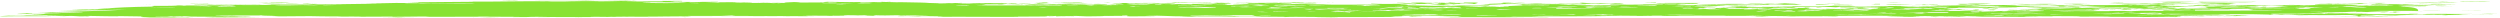 <?xml version="1.0" encoding="utf-8"?>
<!-- Generator: Adobe Illustrator 20.0.0, SVG Export Plug-In . SVG Version: 6.00 Build 0)  -->
<svg version="1.1" id="Modal_Divider" xmlns="http://www.w3.org/2000/svg" xmlns:xlink="http://www.w3.org/1999/xlink" x="0px"
	 y="0px" viewBox="0 0 1100 8" style="enable-background:new 0 0 1100 8;" xml:space="preserve">
<style type="text/css">
	.st0{fill:#88E333;}
</style>
<path class="st0" d="M210.4,7.9c1.2-0.1,5.5-0.1,9.8-0.1C217.8,7.9,214.1,7.9,210.4,7.9z M114.1,7.7c-9.2,0-20.8-0.1-24.4,0.2
	C97.6,7.8,105.1,7.9,114.1,7.7z M182.1,7.7c-3.9,0-9.4-0.1-13.6,0c3.3,0,4.1,0.1,6.9,0.1C178.3,7.7,179.7,7.7,182.1,7.7z M149.1,7.7
	c-2.4,0-7.1,0-7.7,0C143.2,7.7,148.5,7.8,149.1,7.7z M584.6,7.6c1,0,1.6,0.1,4.9,0C584.8,7.4,571.8,7.5,584.6,7.6z M693.6,7.1
	c-2.4,0-2,0.1-4.9,0c-0.8-0.1,1-0.1,1.8-0.2c-6.1,0-1,0.2-6.9,0.2C686.1,7.2,691.8,7.2,693.6,7.1z M918.9,6.9c-2.6,0-5.5,0-6.9,0
	c-1,0.1,6.5,0,3.1,0.1C917.3,7.1,918.9,7,918.9,6.9z M793,7c-2.9,0-5.5,0-6.9,0.1C788.7,7,791.8,7.1,793,7z M738.6,6.9
	c-2.6,0-5.7,0-5.7,0.1C734.6,7,739.4,7,738.6,6.9z M813.6,6.9c1,0,3.3,0,5.7,0C820.7,6.8,813.6,6.8,813.6,6.9z M1100,6.1
	c-3.5-0.1-8.1,0-9.8,0.1C1095.1,6.2,1097.3,6.1,1100,6.1z M11.6,5.8C12,6,7.4,6,7.6,6.2C14.1,6.2,16.7,5.9,11.6,5.8z M1063.9,6.1
	c0.8-0.1-2-0.1-3.1-0.1c-0.4,0-1.2,0.1-1,0.1C1061.7,6.1,1063.1,6.1,1063.9,6.1z M1027.7,5.9c-3.7,0-0.6,0.2-3.9,0.2
	c1.2,0,2,0,3.1,0C1026.5,6,1028.7,6,1027.7,5.9z M930.3,5c0.4,0.1-2.9,0-3.1,0.1C930.5,5.2,934.6,5.1,930.3,5z M940.1,5
	C941.7,5,939.9,5,940.1,5c1.8,0.1,2.2,0.1,3.9,0.1C943.3,5.1,941.5,4.9,940.1,5z M1046.4,4.7c2.4,0,6.5,0,6.9,0.1
	c0.2-0.1,4.1-0.1,1.8-0.2c-4.1,0-7.3,0-7.7-0.1c-4.9,0.1,0.8,0.4-4.9,0.3c-1.2,0.2,4.9,0.2,5.7,0.1
	C1045.8,4.9,1046.4,4.8,1046.4,4.7z M1063.9,4.6c-3.1,0-5.1,0-5.7,0.1C1060.7,4.7,1063.5,4.7,1063.9,4.6z M1073.7,4.6
	c-2.6,0-5.3,0-7.7,0C1065.4,4.7,1074.1,4.7,1073.7,4.6z M1091.2,4.5c-2,0.1-6.3,0-8.8,0.1C1084.1,4.6,1093.9,4.6,1091.2,4.5z
	 M877.8,4.2c-1.8,0-1.8,0-3.1,0.1c0.2,0.1,0.2,0.2,3.1,0.2C875.9,4.3,880,4.3,877.8,4.2z M869,4.2c0.8,0.1-1,0.1-1,0.2
	c1,0,2.2,0.1,3.1,0C868.4,4.4,873.3,4.2,869,4.2z M38.9,4.1c-2.9,0-6.9,0-7.7,0.1C32.8,4.3,39.1,4.3,38.9,4.1z M1042.6,4.1
	c-3.7-0.1-5.9-0.1-8.8,0.1C1037.5,4.2,1040.9,4.2,1042.6,4.1z M866.1,4c-2.4,0-2-0.1-4.9,0c-0.8,0.1-3.3,0.2,0,0.2
	C861.5,4,865.3,4.1,866.1,4z M951.9,3.9c-4.3,0-5.9-0.2-9.8-0.2C939.1,3.8,945,3.9,947,4c0.8,0.1-4.7,0-3.9,0.1
	C947.6,4.1,950.7,4,951.9,3.9z M814.4,4c1-0.1-3.1-0.1-4.9-0.1C809.9,4.1,812.2,4,814.4,4z M822.4,3.7c-1-0.1-4.9-0.2-1.8-0.3
	c-4.3,0-3.9-0.1-6.9-0.1c0.2,0.1-5.5,0-3.9,0.2c1.6,0.1,4.5-0.1,6.9,0c-3.3,0-3.7,0.2-4.9,0.3c1.6,0,3.1,0,3.9,0
	c0.2-0.1-1-0.1-1-0.1c1.4,0,3.5,0,3.9,0c-2.4,0.1-1,0-1,0.2c-1.8,0-2.2,0-3.9,0C813.2,4,823.2,3.8,822.4,3.7z M1003.4,3.3
	c-3.1,0-1.8,0-4.9,0c-0.8,0.1,2,0.1,3.1,0.1C1001.8,3.4,1003.2,3.4,1003.4,3.3z M799.9,3.1c-1.8,0.1,0.4,0.1-1,0.2
	C803.2,3.3,801.8,3.2,799.9,3.1z M852.5,3.2c-0.8,0-1.8,0-1.8,0c0.2-0.1,1.8-0.1-1-0.1c-1.4,0.1,0.8,0.1-1,0.2c0.6,0,1,0,1,0
	C851.3,3.3,852.1,3.2,852.5,3.2z M797.9,2.8c2,0.2,7.5,0.2,9.8,0.4C813,2.9,802.6,2.8,797.9,2.8z M914.8,2.9c-1.8,0-1.8,0-3.1-0.1
	c1.4,0.1-3.3,0-3.1,0.1c2.9,0,1,0.1,1,0.1c1.8,0,2.2,0,3.9,0C913.8,3,915.4,3,914.8,2.9z M1071.7,2.9c1.6,0,6.5,0.1,8.8,0
	C1078.2,3,1073.7,2.8,1071.7,2.9z M981,2.6c-2.9,0-6.7,0-6.9,0.1C977.4,2.7,980.2,2.7,981,2.6z M972.3,2.5c2.2,0,7.1,0,7.7,0
	C976.3,2.5,974.3,2.4,972.3,2.5z M971.5,2.3c4.3-0.1,9.4,0,11.8-0.1c-3.3,0-1.2-0.1-4.9-0.1c-0.2,0.2-5.3,0-7.7,0
	c-0.6,0.1-1.4,0.2-1.8,0.3c1.2,0,2,0,3.1,0C972.9,2.3,971.3,2.4,971.5,2.3z M1076.6,2.2c-1.8-0.1-1.6,0-4.9,0
	c-0.4,0.1,0.4,0.2,3.1,0.1C1073.9,2.3,1076.6,2.3,1076.6,2.2z M114.1,2c0.2-0.2,11.2-0.1,8.8-0.2c-9.4,0.1-23,0.2-33.2,0.4
	C98.4,2.3,104.5,2,114.1,2z M658.6,2.1c0,0-2.6,0-3.1,0c0.2-0.1,4.5-0.1,5.7,0c0.4-0.1-1.8-0.1-1-0.2c-3.3,0-5.5,0-7.7,0
	c1.6,0.1,1.8,0.1-1,0.2c1.4,0,3.7,0,3.1,0.1C657.6,2.2,661,2.2,658.6,2.1z M71.1,2.1c-3.1,0-7.7,0-8.8,0.1
	C65.4,2.1,69.5,2.1,71.1,2.1z M1012.2,2.1c-2.6,0-7.7,0-8.8,0C1007.7,2.1,1009.8,2.2,1012.2,2.1z M728.7,1.9c-2.2,0-3.3,0-5.7,0
	c-0.2,0.1,0.6,0.2,1.8,0.2C724.4,2,727.6,2,728.7,1.9z M94.3,2.1C93.7,1.9,86.6,1.9,83.7,2c1.4,0,5.1,0,4.9,0c-2,0-3.3,0-3.1,0.1
	C88.8,2.2,90.5,2,94.3,2.1z M916.7,1.9c-1.8,0-1.6-0.1-4.9-0.1C911.6,2,916.5,2.1,916.7,1.9z M852.5,1.8c-3.3,0-5.5,0.2-1.8,0.2
	C850.9,1.9,853.3,2,852.5,1.8z M905.1,1.8c-1.6-0.1-3.1-0.1-6.9-0.1c-2.9,0.2-12-0.1-14.5,0.1c3.9,0,5.9-0.1,7.7,0
	c-2.2,0-3.7,0-3.9,0.1C889.8,2,896.3,2,901.2,2C899.4,1.8,905.5,1.9,905.1,1.8z M892.4,1.9c0.6,0,1-0.1,1-0.1c3.1,0,3.7,0.1,5.7,0.1
	C896.5,1.9,894.7,1.9,892.4,1.9z M1080.4,1.8c-5.9,0-4.7,0-6.9-0.1c-1.8,0-4.1,0-3.9,0.1c4.3,0,5.1,0.1,8.8,0.1
	C1077.8,1.8,1080.4,1.9,1080.4,1.8z M952.7,1.8c-1,0.1-3.9,0-3.9,0.1c1.4,0,5.1,0,4.9,0C948.4,1.9,956.8,1.8,952.7,1.8z M849.6,1.8
	c-1.8,0-2.2,0-3.9,0c1.4,0.1-3.3,0-3.1,0.1c1,0,1.8,0,3.1,0c0.2,0,0,0.1,1,0.1C847,1.8,850.3,1.9,849.6,1.8z M138.3,1.7
	c0.6,0.1-2.6,0.1-3.1,0.2c0.6,0,1,0,1,0c0.6,0,1.2,0,1.8,0C138.5,1.8,141.6,1.8,138.3,1.7z M827.2,1.7c-4.7,0-1,0.1-3.9,0.2
	c1.2,0,2.6,0,3.9,0C827.2,1.8,827.2,1.7,827.2,1.7z M767.6,1.7c-5.1,0-11.6,0-13.6,0.1C760.4,1.8,765.5,1.9,767.6,1.7z M920.7,1.8
	c-3.5-0.1-7.1-0.2-12.6-0.1C908.3,1.9,916.7,1.8,920.7,1.8z M684.9,1.7c-3.3,0-4.1,0.1-3.1,0.2c1.4,0,3.5,0,3.9,0
	C683,1.8,684.9,1.7,684.9,1.7z M665.3,1.7c-1.4,0-3.3-0.1-3.1-0.1c4.3-0.1,8.6,0,11.8,0c1.8,0,3.3-0.1,4.9-0.1
	c-0.2-0.1-1.4-0.1-3.9-0.1c-1.8,0-1.4,0.2-4.9,0.1c-1.6,0-3.1-0.1-3.9-0.1c2.4,0,3.9-0.1,4.9-0.2c-5.3,0-5.5,0.3-8.8,0.2
	c-0.2-0.1,3.7-0.1,3.9-0.2c-8.8-0.2-2.2,0.3-7.7,0.2c-0.6,0.1,3.5,0.1,3.1,0.2c-2.6,0-6.5,0-6.9,0.2c4.9,0.1,2.6-0.1,5.7-0.1
	c0,0.1,1.6,0.1,0,0.1C663.1,1.8,665.3,1.8,665.3,1.7z M875.9,1.6c-5.7,0-3.1,0.1-7.7,0.2c1.8,0,3.9,0,5.7,0
	C874.3,1.7,876.1,1.7,875.9,1.6z M775.5,1.7V1.6c-3.3-0.1-3.3,0.1-5.7,0c-0.2,0.1,1,0.1,1,0.1c-1,0-2.2,0-1.8,0.1
	C771.8,1.8,773.3,1.7,775.5,1.7z M459.8,1.5c-1.6,0-3.1,0-3.9,0c1.8,0.1-1.2,0.2,1.8,0.2C456.9,1.6,459.4,1.6,459.8,1.5z M91.5,1.5
	c-3.1,0.1-5.1,0.1-7.7,0c-0.6,0.2,5.5,0.1,7.7,0.1C90.9,1.5,93.3,1.5,91.5,1.5z M131.6,1.5c-1.8,0-3.9,0-5.7,0
	C125.1,1.7,131.4,1.6,131.6,1.5z M802.8,1.4c2,0,3.3,0.1,6.9,0.1C809.9,1.4,803.8,1.3,802.8,1.4z M1032.8,1.4c-2,0-6.3,0-6.9,0
	c1.2,0,1.6,0.1,3.1,0.1C1028.3,1.4,1032.4,1.4,1032.8,1.4z M975.1,1.5c2.2,0,4.5,0,6.9,0C982.1,1.3,974.9,1.4,975.1,1.5z
	 M1049.3,1.3c-2.9,0-4.1,0-6.9,0C1041.5,1.4,1049.9,1.4,1049.3,1.3z M550.4,1.3c-2,0-6.3-0.1-6.9,0C545.3,1.4,548.8,1.3,550.4,1.3z
	 M618.7,1.2c-1.8,0-2.2,0-3.9,0v0.1C617,1.3,617.8,1.3,618.7,1.2z M532.9,1.1c-3.3,0-9.8,0-15.7,0c0-0.1,4.1-0.1,0-0.1
	c-0.8,0.1-2,0.1-3.9,0.1C518,1.2,527.6,1.3,532.9,1.1z M533.9,1.2c1.8,0.1,4.7-0.1,6.9,0C541.9,1.1,533.9,1.1,533.9,1.2z M726.8,1.1
	c0,0.1-2.9,0-3.1,0.1c2.4,0,3.1,0.1,4.9,0.1C729.1,1.1,728.4,1.1,726.8,1.1z M331.2,1c-5.1,0-11.4-0.1-12.6,0
	C324.5,1.1,327,1.2,331.2,1z M339,1c2.4,0.1,4.9,0,6.9,0.1C345.1,1,339.2,0.9,339,1z M117.8,1c-3.7,0-3.3,0.1-4.9,0.1
	C115.3,1.1,118,1.1,117.8,1z M836.8,1c-1.6,0-5.9-0.1-6.9,0C831.3,1.1,834.6,1.1,836.8,1z M526,1c3.1,0,4.7,0,6.9,0.1
	C534.1,0.9,527.2,0.9,526,1z M985.9,1c4.1,0,5.7-0.1,6.9-0.2c-9.6,0.1-14.5,0-25.5,0c2.4,0.2,0,0.2-1,0.3c9.2,0,15.9-0.2,22.4-0.1
	C987.6,0.9,986.5,0.9,985.9,1z M965.6,0.8c-5.5,0-11.8-0.1-16.7,0c6.1,0.1,5.9,0.1,11.8,0.2C963.3,0.9,962.9,0.9,965.6,0.8z
	 M519.2,1c1.2,0,1.8,0.1,3.9,0C520.3,0.8,509.7,0.9,519.2,1z M512.3,0.9c-4.9,0-12.2,0-15.7,0C502.5,1,511.1,0.9,512.3,0.9z
	 M1096.1,0.5c-1.6-0.1-5.7-0.1-7.7,0c1,0,2.9,0,3.1,0c-5.3-0.1-12.2,0.1-7.7,0.2C1083.9,0.5,1092.7,0.7,1096.1,0.5z M1079.4,0.5
	c-4.7,0-5.5,0.1-6.9,0.2C1076.2,0.7,1076.2,0.5,1079.4,0.5z M226.9,0c-1,0.1-7.1,0-5.7,0.1C222.3,0.2,230.8,0.1,226.9,0z M208.4,7.9
	C207.6,8,200.7,8,203.5,8C204.3,7.9,211.9,8,208.4,7.9z M256.3,7.9C254,7.8,251.4,8,249.3,8C251.6,7.9,255.7,8,256.3,7.9z M66.2,7.7
	c7.3-0.1,12,0.1,19.4-0.1c-1.8,0-1.8,0-3.1-0.1c-0.4,0.1-5.3,0.1-5.7,0c0.2-0.1,3.5,0,3.9-0.1c-2.2,0-7.7,0.1-6.9-0.1
	c0.2-0.1,7.9,0.1,6.9-0.1c-5.5,0-11.4,0.1-17.5,0C59.9,7.6,64.2,7.5,66.2,7.7z M468.5,7.1L468.5,7.1c2,0,3.3-0.1,4.9-0.1
	c1,0.1,3.9,0.1,4.9,0.2c2.9-0.1,7.1,0,7.7-0.2c2.2,0.1,5.5-0.1,7.7,0c-0.2-0.1-0.2-0.2,1.8-0.2c2.2,0.1-1.4,0.3,1.8,0.4
	c4.5-0.1,10.8,0,11.8-0.2c-2.2,0-4.5,0-4.9-0.1c8.4-0.1,9.2,0.3,17.5,0.3c0,0-1.6,0-1.8,0.1c12.4,0.2,35-0.1,45.6,0.1
	c-0.2,0-1.6,0.1,0,0.1c0.8-0.1,3.3-0.1,4.9-0.1c15.1,0.2,37.3,0.1,54.4,0c0.6-0.1,1.4-0.1,1.8-0.1c-3.1,0-4.3,0-6.9-0.1
	c1,0.1-0.4,0.1,1.8,0.2c-3.5,0-6.7,0.1-8.8,0c0.2-0.1,5.5,0,4.9-0.1c-2.6-0.1-4.5,0-5.7-0.2c3.1,0,6.1-0.1,8.8-0.1
	c0.4,0.1-1.4,0.1,0,0.1c4.5-0.2,16.1,0,22.4,0c-1,0.1-1.2,0.2-1.8,0.3c-5.5-0.1-12.2,0.2-5.7,0.1c-0.8,0-1.8,0-1.8,0
	c3.7,0,6.1,0,3.1,0.1C648.4,7.5,662,7.7,673,7.5c4.5,0,6.7,0.2,8.8,0c-2.6-0.1-6.3,0-7.7-0.1c-0.4-0.1,2.9,0,3.1-0.1
	c-4.9,0-7.1-0.1-11.8,0c1-0.1-3.3-0.1-3.1-0.1c16.1-0.1,35,0.2,50.5-0.3c3.3,0.1,8.8,0,10.6,0.1c-1.2,0-7.1,0-3.9,0
	c5.5,0,6.7-0.1,8.8,0c-1,0-1.4,0-1.8-0.1c1.6,0,3.3,0,4.9,0c-0.2,0-1.4,0.1,1,0.1c5.3-0.2,23-0.1,29.3-0.1c-1.6,0-2.4,0-3.1,0.1
	c7.5,0,12,0,16.7-0.2c0,0,0.2,0,1,0c-3.3,0.1-2.2,0.2-4.9,0.2c1.8,0.1,2.9,0.2-1,0.2c3.3,0,7.1,0.1,8.8,0c-1.2,0-3.1-0.1-3.9-0.1
	c3.7,0,6.1,0,6.9,0c-0.6,0-1,0-1,0c0.6,0,1,0,1,0c-3.7,0-5.7,0-5.7-0.1c3.9,0.1,8.4,0,11.8,0.2c5.1-0.2,14.5,0.1,13.6-0.1
	c3.5,0,1.8,0.1,5.7,0.1c0.8-0.1,3.1-0.2-1-0.2c10.6,0,17.9-0.2,26.3,0c-0.4,0.1-4.7,0.2-1.8,0.2c2.2-0.1,5.7,0.2,10.6,0.1
	c-0.6,0.1-4.7,0-4.9,0.1c3.5,0,5.7,0.1,6.9,0c-5.1,0,2,0,1-0.1c-1.8,0-3.3,0.1-3.9,0c3.5-0.1,4.3-0.2,8.8-0.2c-4.3,0-6.9,0.1-8.8,0
	c3.3,0,7.3-0.1,9.8,0c0.4,0.1-1.8,0.1-1,0.2c2.4,0,2.9-0.2,3.9-0.2c4.5,0,6.3-0.1,9.8-0.1c2.4,0.1,7.3,0.2,8.8,0.3
	c-4.3,0-6.9,0.1-8.8,0c0,0,1.6,0,1.8-0.1c-1.2-0.1-6.7-0.1-6.9,0c0.6,0.1,3.7,0,3.9,0.1c-1.2,0.1-4.3,0-6.9,0
	c1.4,0.2-4.1,0.1-3.9,0.2c4.5,0,5.5-0.1,7.7,0c-2-0.1,6.5,0,3.1-0.1c-1.4,0-5.1,0-4.9,0c12-0.1,20.4-0.1,32.2,0c-1,0-2.9,0-3.1,0
	c2.9,0,2.4,0.1,4.9,0c-0.4-0.1,5.5-0.1,5.7-0.2c-5.5-0.1-9.2,0-14.5,0c6.7-0.1,15.3-0.1,19.4,0c2.4,0,0.6-0.1,1.8-0.1
	c4.1,0.1,10.6-0.1,11.8,0.2c4.3,0,12.8-0.1,13.6,0.1c2.4,0,17.1,0,13.6,0.1c7.1,0,9.4-0.2,14.5,0c1-0.2,6.9-0.2,12.6-0.1
	c-1-0.1,3.1-0.1,0-0.1c-0.6,0-14.1,0.2-11.8-0.1c-3.1,0-5.1,0.1-5.7,0c3.5,0,3.3-0.1,4.9-0.1c0,0.1,0.8,0.1,1.8,0.1
	c2-0.1-1.2-0.2,1.8-0.2c2.9,0.1,4.1-0.1,5.7-0.1c3.7,0.1,8.8,0.1,11.8,0.2c2.4,0-1.6-0.1,1-0.1c1,0,1.8,0,3.1,0
	c-0.4,0.1-2.6,0.1-3.1,0.1c1.6,0,5.7,0,5.7,0c-5.5,0,1.4-0.3,3.9-0.1c-1-0.1,3.1-0.1,0-0.1c-0.2,0.1-3.5-0.1-4.9-0.1
	c0.6-0.1,4.5,0,4.9-0.1c-0.8-0.1-3.3-0.1-3.1-0.1c-2.4,0-6.7,0-6.9,0.1c2.4,0,2-0.1,4.9,0c0,0.1,0.4,0.1,1,0.1c-2.9,0-4.9,0-5.7,0.1
	c1.2,0.1,3.5,0,3.9,0c-0.6,0.1,1,0.2-1,0.2c-1.8-0.1-2.4,0-4.9,0c0.4-0.1-4.1-0.1-3.9-0.2c-3.1,0-2.4,0.1-5.7,0.1
	c0.4-0.1,2.6-0.1,3.1-0.1c-5.1,0-5.5,0-7.7,0.1c-2.2-0.1-4.9,0-6.9-0.1c8.8-0.1,14.5-0.1,22.4,0c1.8-0.3-10.8-0.1-11.8-0.1
	c0.4-0.1,4.1-0.1,4.9-0.2c-8.1,0-7.9,0-16.7,0c0.4-0.1-2.6-0.2,1-0.2c7.1,0.3,14.5,0,25.5,0c1-0.2-5.7,0-4.9-0.2c1,0,1,0,1.8,0
	c8.1,0,20.8,0,20.6,0.4c0.6-0.1,4.7,0,6.9,0c0.4-0.1-5.5-0.1-6.9-0.1c3.3-0.2,0.8-0.2-1.8-0.3c6.7-0.1,5.1,0.2,7.7,0.2
	c0.2-0.1-1-0.1-1-0.1c4.7,0.1,9.4-0.1,10.6,0c-1.4,0.1-6.1,0.1-6.9,0.2c1,0.1,4.3,0.1,3.9,0.2c6.9-0.2,14.3,0.1,19.4-0.1
	c2,0,6.3,0,6.9,0.1c-4.9,0,0.8,0.1,0,0.1c0,0.1-2.6,0-3.1,0.1c1,0,2.2,0,3.1,0.1c-0.6,0.1,1,0.2-1,0.2c-3.5-0.1-7.5,0-9.8,0
	c9.2,0,16.9,0.2,26.3,0c-3.5,0-5.3-0.1-6.9-0.1c-3.1,0-2.2,0.1-5.7,0.1c0.8-0.2-1.4,0-1.8-0.1c-1.2-0.2,1.6-0.1,0-0.3
	c5.5,0.1,5.7-0.1,6.9-0.2c4.5,0,3.3,0.2,8.8,0.2c1.2-0.2,6.9-0.2,10.6-0.3c1.4-0.1-3.3,0-3.1-0.1c5.9-0.1,9,0.3,14.5,0
	c0.2,0.1-4.1,0.2,0,0.3c0.2-0.2,6.3-0.1,9.8-0.2c-1.4,0-3.7,0-3.1-0.1c7.3,0,12.6-0.1,16.7-0.1c-3.9-0.1-15.1,0.2-21.4,0
	c3.5,0,7.7-0.1,7.7-0.1c-6.1,0-9,0-12.6,0c-0.4,0.1-4.1,0.1-5.7,0c-1,0-0.4,0.1-3.1,0.1c-6.9-0.2-24.4,0.1-25.5-0.2
	c-0.2,0.1-3.3,0.2-3.9,0.1c-0.4-0.1,3.7,0,3.1-0.1c-2-0.1-5.3,0-8.8,0c1-0.2,6.3-0.1,12.6-0.1c-1.6-0.2-4.1-0.1-8.8-0.1
	c0.8-0.1-2.6-0.2-3.9-0.1c2,0-0.2,0.1-1,0.1c-4.1,0-3.9-0.1-5.7-0.1c0.4,0.1,0.8,0.1,1.8,0.3c-2.4,0-7.7,0.1-7.7,0
	c1.8,0,3.9,0,5.7,0c-0.2-0.3-5.5-0.1-8.8,0c-3.5-0.2-9.8,0-13.6-0.1c0,0-0.8,0-1-0.1c7.3-0.1,10,0,15.7,0c0.8-0.1,4.1-0.2,8.8-0.1
	c1-0.1-3.3,0-1.8-0.1c3.5,0,5.1,0,5.7,0c-2,0-3.3-0.1-3.9-0.1c-2.9,0-3.5,0.2-4.9,0.1c3.5-0.1,2.6-0.3,5.7-0.4c-0.4,0.2,6.1,0,7.7,0
	c-0.6,0,4.7-0.3,7.7-0.2c-3.1,0-3.3,0.1-3.1,0.2c2.2,0,0.8-0.2,4.9,0c1.2-0.2,5.5-0.2,6.9-0.4c-1.4,0-3.5,0-3.9,0c4.7,0-1,0,0-0.1
	c3.7,0,14.1-0.1,19.4,0c0.2-1.8-5.3-1.8-8.6-1.8c1.4,0,3.5,0,3.9,0c-2.4,0-1.8,0-3.1-0.2c2.6,0,3.5-0.1,7.7-0.1
	c0.6,0.1-5.5,0.1-1.8,0.1c1.4-0.1,2.2,0,5.7-0.1c-2-0.1,1-0.1,3.1-0.2c-3.7-0.1-12.6,0.1-15.7,0c2.4-0.1,0.8-0.1,3.9-0.2
	c3.3,0.1,6.7,0,10.6,0c-7.1-0.1,6.9-0.2,7.7-0.3c-3.3,0-4.1,0.1-7.7,0c0.4,0.2-8.1,0.2-10.6,0.2c4.5,0,1.8-0.1,0-0.1
	c2,0,6.3,0,6.9-0.1c-4.3,0-7.9,0.1-10.6,0c0.6,0,1-0.1,1.8-0.1c0,0,0,0,0,0.1c3.3,0,4.1-0.1,5.7,0c-1.4-0.2-12-0.1-15.7-0.2
	c1,0.1-3.3,0-1.8,0.1c3.1,0,5.9-0.1,6.9,0c-3.9,0-0.6,0.1-1,0.1c-5.1,0.1-6.1-0.1-8.8,0c1.2,0,1.8,0.2,0,0.3c1.6,0,5.7,0,5.7,0
	c-2.2,0-3.7,0-3.9,0.1c3.7,0,7.7,0,7.7-0.1c4.5,0.1-5.5,0.2,0,0.3c-4.7,0.1-4.9-0.1-5.7,0c-4.3,0-3.9-0.1-4.9-0.2
	c-1.2,0-0.2,0.1-1.8,0.1c-0.4-0.1-1.2,0-3.1,0c1.8-0.1-0.8-0.1-1.8-0.2c1.6,0,2.4,0,3.1-0.1c-3.3-0.1-7.7,0-11.8-0.1c0,0,0,0,0-0.1
	c7.1,0,10.8-0.2,16.7-0.4c-8.1,0,2-0.2-5.7-0.2c3.3,0.2-4.7,0.2-3.9,0.3c-0.4-0.1-7.7,0-5.7,0c1.8,0,3.3-0.1,3.9,0
	c-1.2,0.1-4.3,0-6.9,0c-1.4,0.1,3.3,0,3.1,0.1c-1.6,0.1-4.5,0.1-8.8,0.1c-0.4,0.1-0.2,0.2,1.8,0.3c-5.1,0.1-8.8,0-15.7,0
	c0.6,0.1-3.7,0.2-5.7,0.3c-1.8-0.1-4.5-0.1-5.7-0.1c-0.6-0.1,8.8-0.1,6.9-0.1c-5.9,0-10.4,0.1-14.5,0c2.9-0.1,5.5,0.1,6.9-0.1
	c-5.3-0.1-9.2,0.1-8.8,0.2c1.4-0.1,4.1,0.1,4.9,0c0.2,0.1-0.4,0.2-3.1,0.1c-5.5-0.3-7.7,0.2-13.6,0.1c-0.4-0.1-2.4-0.2-4.9-0.3
	c-1.4,0.1-4.1-0.2-4.9,0c1.6,0.1,3.7,0.1,3.1,0.3c2,0,9,0.1,3.9,0.2c5.9-0.1,10.6,0.1,12.6-0.1c-2.4,0-4.7,0-4.9-0.1
	c4.7-0.1,13.2,0.1,6.9,0.2c4.1,0,6.3,0,9.8,0c0.6-0.1-2.9-0.2,0-0.2c3.3,0,1.4,0.1,1,0.1c3.1,0,3.5-0.1,1.8-0.1
	c5.1-0.1,15.1-0.1,20.6,0.1c-1.6,0-8.1,0-8.8-0.1c1.8,0,4.1,0.1,3.9,0c-2.6,0-5.3,0-7.7,0c-0.4,0.1-2.4,0.1-3.1,0.2
	c1.6,0,5.7,0,5.7,0c-3.1,0.2-3.5,0.5-12.6,0.6c1,0.4,10-0.1,15.7,0.1c1.4-0.1,9-0.2,12.6-0.2c-5.1,0.1-3.3,0.1-1,0.2
	c-1,0-2.6,0-4.9,0c-1,0.2,0.2,0.3-3.1,0.4c0.8-0.1-4.7,0-3.9-0.1c1-0.1,3.3-0.2,1-0.3c-8.6,0.2-24.4,0.2-29.3,0.2
	c0-0.1,0.8-0.1,1.8-0.1c6.7,0,7.7,0,11.8-0.1c-5.9,0-4.3-0.1-6.9-0.2c2.9,0,5.9,0,8.8-0.1c-0.6-0.1,1-0.2-1-0.2
	c-0.2,0.1-3.3,0.1-5.7,0.1c0-0.2-5.5-0.2-4.9-0.3c-3.5,0.1-7.1,0-10.6,0.1c2.4,0-3.3,0.1,0,0.1c-1.6,0-3.3,0-4.9,0
	c2.2,0.1-1.4,0.1-3.1,0.2c1,0.1,3.7-0.1,4.9,0c-2.6,0.2-0.2,0.3,0,0.4c2.2,0,4.1,0,5.7-0.1c-0.6-0.1-1.2-0.1,1-0.2
	c5.3,0,5.3,0,8.8,0c0,0,1.2,0.1,1,0.1c-5.7,0-10.2,0.1-12.6,0.3c-6.3,0-7.5,0-13.6,0.1c-0.6-0.1-1.2-0.2-3.9-0.2
	c1,0.1,0.6,0.2,1.8,0.3c-1,0-3.3,0-5.7,0c-1,0.2,4.3,0,3.9,0.1c-2,0-2.6,0.1-3.9,0.1c-1.4,0-2.4-0.1-3.9-0.1c-2,0.1-3.3,0.2-4.9,0.3
	c9-0.2,14.3-0.1,10.6,0.2c-3.1,0-0.4-0.2-3.9-0.1c-1.2,0.1,0.6,0.1-1,0.2c3.3,0,7.1,0,7.7-0.1c1.4,0.1,2.6,0.1,6.9,0.1
	c0-0.1,0-0.2,0-0.3c-3.5-0.1-0.6,0.1-3.1,0.1c-2.6,0-4.1,0-3.9-0.1c3.9,0,7.7-0.1,13.6-0.1c-0.6-0.2,4.9-0.1,8.8-0.1
	c1.2-0.1-3.9-0.1-1-0.1c3.5-0.1,6.9,0,8.8-0.1c1.8,0.2,4.3,0.3,0,0.4c5.1,0,9.8,0.2,15.7,0.1c-1.4,0.3-13.2,0.1-16.7,0.2
	c1.4,0,3.5,0,3.9,0c-16.3,0.2-30.4-0.1-43,0.2c-0.2-0.1-7.5-0.1-7.7-0.1c2,0.1-4.5,0.1-3.1,0.3c0.2-0.1-3.1-0.1-3.1-0.2
	c-3.1,0-5.1,0-6.9,0c-0.2,0.1,1,0.1,1,0.1c-11.2,0-14.5,0-21.4-0.1c2.9,0.1-6.7,0-5.7-0.1c6.1,0,10-0.1,19.4,0
	c-0.8-0.1,1.4-0.1,1.8-0.2c-3.3,0-4.3-0.1-5.7-0.1c0-0.2,7.5-0.1,9.8-0.1c-1.6-0.1-6.9-0.1-8.8-0.1c1.8-0.1,3.9,0,4.9,0
	c1.6-0.1-0.2-0.1-1-0.2c3.7,0,4.7,0,4.9,0.1c-1.2,0-2-0.1-1.8,0c0.6,0,1,0,1,0s0.2,0,1,0c0.4,0,1.2-0.1,3.1-0.1
	c-1.8,0.1-0.4,0.1,0,0.2c-2.2,0-3.7,0-3.9,0.1c3.3,0,7.7-0.1,11.8-0.1c-1.4,0-1.4-0.2,0-0.2c0.2,0,0,0.1,1,0.1
	c3.1-0.1-2.2-0.1-5.7-0.1c2.4-0.1-1.8,0-3.1-0.1c2.4,0,1.2-0.1,3.9-0.1c2.2,0.1,5.1,0.1,5.7,0c3.3,0,3.3,0.1,1,0.2
	c2.4,0,4.7,0,4.9-0.1c-1,0-2.2,0-1.8-0.1c4.1,0,3.7-0.1,4.9-0.1c-3.1,0-3.1-0.1-6.9-0.1c-1.6,0-1.6,0.1-3.1,0.1
	c-0.8-0.1-6.1,0-6.9-0.1c3.9,0.1,0.4-0.2,3.1-0.1c2.4,0,4.5,0.1,5.7,0C938.7,4,937.4,4,934.4,4c-1,0.1-0.6,0.3-4.9,0.3
	c-0.2-0.1,1.4-0.1,1.8-0.2c-1.6,0-4.9,0-3.9-0.1c-3.1,0-2.9,0.1-5.7,0c-1.6-0.2,5.9-0.1,1-0.3c3.9-0.1,6.3,0.1,10.6,0
	c0-0.1,0-0.1,0-0.2c-2.9,0-8.1,0.1-6.9-0.1c-3.3,0-2.9,0.2-5.7,0.2c1-0.1-3.1-0.1-4.9-0.1c-0.4-0.1-2.4-0.3,0-0.3
	c3.9,0.4,13.6,0,20.6,0.1c-2.2,0.3,11.4,0.2,14.5,0.3c-1.2,0-2,0-1.8,0.1c1.4,0.1,5.1-0.1,5.7,0c-1,0-2.2,0-1.8,0.1
	c1.8,0.1,5.1,0,5.7-0.1c-2.6-0.1-2.6-0.1-1-0.3c-2.4,0-5.5-0.1-3.1-0.2c-3.3-0.1-4.1,0.2-5.7,0c3.1,0,3.1-0.1,4.9-0.2
	c3.3,0,7.1,0,7.7,0.1c0.2-0.1,5.1-0.1,5.7-0.1c-4.7-0.2-7.5,0-11.8-0.1c2.6,0,5.7,0,5.7-0.1c-2,0-0.8-0.2-3.1-0.2
	c-2.4,0,1,0.1-1,0.1c0.4-0.1-3.5,0.1-3.9,0c1-0.1,4.1,0,3.9-0.1c-1.6-0.1-4.5,0-6.9-0.1c1.4,0,3.5,0,3.9,0c-3.3-0.1-2.6-0.1-3.9-0.3
	c3.3,0,4.5,0,6.9,0c-0.4-0.1,1.2-0.1,1.8-0.1c-5.5,0-0.2-0.1-3.1-0.1c1,0.1-6.3,0.1-5.7,0.1c0,0,1.2-0.1,1-0.1c-2,0-6.3,0-6.9,0
	c1,0,2.2,0,1.8,0.1c-4.7,0-4.9,0-10.6,0c-4.3,0.3-15.1,0-20.6,0.3c1,0,1,0.1,1,0.1c1.2,0.1,5.7,0,5.7,0.1c-4.7,0-7.7-0.1-12.6-0.1
	c0,0-0.8,0-1-0.1c0.8-0.1,4.9,0,3.9-0.1c-3.9,0-8.4,0-9.8,0.2c1.2,0.1,3.5,0,3.9,0c-0.2,0-1,0.1-1.8,0.1c-5.5,0-10.2-0.1-16.7-0.1
	c0.6-0.2-3.3-0.2-5.7-0.3c-6.3,0.2-21.2,0.1-28.1,0.3c-1.2-0.1,2.4-0.1,0-0.1c0.8,0.1-4.7,0-3.9,0.1c1.2,0.1,4.1,0.1,4.9,0.2
	c-3.7,0-5.7-0.1-6.9-0.1c-3.3,0.1-5.7-0.1-7.7,0.1c6.3,0,10.8,0.1,12.6,0.3c-1.2,0-6.9-0.1-6.9,0c1,0,3.5,0,3.1,0.1
	c-1.6,0-3.3,0-4.9,0c-5.3-0.2-7.1-0.3-7.7-0.5c-8.8,0-13.9,0.4-21.4,0.2c3.1-0.1,0.6-0.2-1-0.3c-4.1,0.1-5.5-0.1-7.7,0
	c1.8,0.1-1.2,0.1-3.1,0.2c-4.5,0-9.4,0.1-14.5,0c2.4,0.2-3.7,0.1-6.9,0.1c1.2,0.2,3.9,0.1,3.1,0.2c11.8,0,28.1-0.1,45.6,0
	c0.8,0.1,3.3,0.1,3.1,0.3c-1.6,0-3.1,0-3.9,0c5.1-0.4-7.7-0.2-13.6-0.2c1.8,0.1,1.8,0.2,4.9,0.2c-0.2-0.2,3.1,0,5.7,0
	c-0.8,0.1,1.2,0.1,1,0.2c-2.4,0-3.1,0.1-3.9,0.1c5.5,0.1,1,0.2,3.1,0.3c1,0,3.9-0.2,5.7-0.1c-0.4,0.1-2.6,0.1-4.9,0.1
	c-1.2,0.2,2.2,0.2,3.9,0.2c-2.2-0.2-0.8-0.1-2-0.1c-3.3-0.1-6.7,0-7.7,0.1c1.6,0,2.2,0,1.8,0.1c-4.5,0-6.1,0.1-3.1,0.1
	c-3.1,0-5.5,0.1-6.9,0c0.2-0.1,3.7-0.1,3.9-0.1c-3.3,0-8.4,0-8.8-0.1c1.6,0,7.3,0,8.8-0.1c-5.1,0-8.1,0-13.6-0.1
	c-1,0.1,1,0.2,3.1,0.2c-6.3,0.1-7.3-0.1-12.6,0c-0.8-0.1,1.4-0.1,1-0.3c-3.9,0-7.3,0-8.8,0.1c0.2-0.1-0.8-0.1-3.1-0.1
	c0.6,0.2-8.1,0.1-3.1,0.3c-3.5,0.1-3.5,0.1-6.9,0.2c-0.2-0.3,6.1-0.2,4.9-0.4c-2.9,0-2.6-0.1-4.9,0C772.6,4,771.2,4,770,4
	c1.4,0,3.3,0.1,3.1,0.1c-1.8,0-3.9,0-5.7,0c0.8-0.2-4.1-0.3-3.9-0.2c-1.4-0.1-2.4,0-3.1,0c1.2-0.1-2-0.4-1.8-0.5
	c-2.4,0.1-3.3,0.2-5.7,0.2c2.6,0,3.5,0.5-1,0.3c-1,0.1,3.3,0,1.8,0.1c2.9,0,2.4-0.2,3.9-0.1c-0.6,0.1-1.8,0.2-3.1,0.2
	c-4.3,0-3.3-0.2-5.7-0.2c1.6,0.1-0.4,0.1-3.1,0.2c2-0.1,2.2-0.1,1-0.3c2.4,0,3.1,0.1,3.9,0c-2.2-0.1-4.5-0.2-9.8-0.1
	c-1-0.1,0.6-0.2-1.8-0.2c0.8-0.1,5.5-0.1,5.7,0c0,0,0,0,0,0.1c-1-0.1-5.1,0-2,0c0.8-0.1,2.6,0.1,4.9,0c-0.2-0.1,0.4-0.2,3.1-0.1
	c1.2-0.2-2.9-0.3,0-0.4c-0.8,0.1,1.6,0.1,3.9,0.1c-1-0.1,3.1-0.2,0-0.2c-1.8,0-6.5-0.2-10.6-0.3c0.2,0.2-1.4,0-3.1,0
	c-0.2,0.1-0.6,0.1-1.8,0.1c-1.6,0-3.1-0.1-3.9-0.1c3.1,0,8.1-0.1,10.6,0c-0.4-0.2,5.5-0.1,6.9,0c-1-0.1,12.6-0.1,8.8,0
	c4.5-0.1,7.1-0.1,9.8,0c2.6,0,1-0.1,3.1-0.1c1.2,0,3.7,0,1.8,0c-7.5-0.1-20.2,0-25.5,0c-3.1-0.1-5.7-0.2-3.9-0.3
	c-2.6,0-8.6,0.1-9.8-0.1c1,0,2.6,0,4.9,0c-1-0.3-8.8,0.1-9.8-0.2c3.1,0,2.9,0.1,5.7,0c0-0.1,4.1-0.3,0-0.3c-1.2,0.1,1,0.2-4.9,0.1
	c-1.2-0.1,2.6-0.1,0-0.1c-0.4,0.1-1.2,0-3.1,0c-0.8,0.1,3.3,0,1.8,0.2c-7.5,0.1-16.3,0.2-23.4,0.2c1.6,0.1,3.5,0.1,4.9,0.2
	c-4.1,0.1-9.6-0.1-11.8,0.1c0.4,0.1,4.3,0,3.9,0.1c-4.3,0-4.5-0.1-5.7-0.2c-0.6,0-6.1,0-5.7-0.1c1.6,0,4.9,0,3.9-0.1
	c-4.1,0-3.9,0-5.7-0.1c-3.5,0.1,0.6,0.2-1,0.2c-3.5-0.1-2-0.2-6.9-0.2c3.9-0.2,14.5-0.3,19.4-0.4c1.2,0.1-6.3,0.1-3.9,0.1
	c3.1,0,2.4,0.1,3.9,0.1c1.6-0.1,5.1-0.3,6.9-0.2c0.2,0.1-2.6,0.1-1.8,0.3c3.3,0,5.9,0,6.9-0.1c-6.3,0,1-0.2-1.8-0.3
	c-5.5,0-5.5-0.1-12.6,0c-1.2-0.1-3.7-0.2-4.9-0.3c-2.6,0.1,0.4,0.2,0,0.4c-2.2-0.1-7.5,0.2-9.8,0c-0.8,0.3-5.9,0-10.6,0.1
	c-0.6,0.2-5.5,0-8.8,0.1c1,0.1,4.5,0.1,1.8,0.3c6.7-0.1,10-0.2,17.5-0.1c-1,0.2-6.9-0.1-3.9,0.1c-5.5,0-8.4,0-10.6,0.1
	c3.9,0,6.3,0.1,9.8,0.1c0.2,0.1-0.8,0.1-3.1,0.1c-0.6-0.1-5.9-0.1-8.8-0.1c2,0.2-8.8,0.3-5.7,0.5c-2.6,0-4.1-0.1-3.9,0
	c-0.8,0.1,4.7,0,3.9,0.1c-5.5,0,0.4,0.2-3.9,0.2c-3.3,0-5.3-0.1-6.9-0.1c2.6-0.1,4.3,0.1,6.9-0.1c-3.1,0-2.6-0.1-4.9-0.1
	c-1.4,0.1-2.6,0.2-3.9,0.3C649,3,645.1,3,643.7,2.8c3.1,0.1,7.1-0.2,9.8,0c0.8-0.1,3.3-0.3,1-0.4c-3.9,0.1-6.3,0.1-11.8,0
	c-2.9,0.1-3.3,0.3-7.7,0.1c-1,0-1,0.1-3.1,0.1c-2.9-0.1-7.7-0.2-12.6-0.3c0.6-0.1-1.4-0.2-3.1-0.2c0.2-0.1,3.3,0,3.1-0.1
	c-2.2,0-3.7,0-3.9-0.1c3.5,0,3.5,0,7.7,0c0.8-0.1-1.8-0.1-1.8-0.1c1.2-0.1,5.5,0,6.9-0.1c-0.8-0.1-2-0.3-4.9-0.3
	c0,0.4-3.7,0.6-5.5,0.5c2-0.1,4.1-0.3,7.7-0.4c0.8,0.1,5.5,0.2,5.7,0c-5.1,0,1.6-0.2-1.8-0.2c-0.2,0.1-3.5,0-3.9,0
	c1.6-0.2,6.5,0,7.7-0.1c-1,0.1,3.3,0.1,3.1,0.1c-1.2,0-1.8,0.1-3.9,0c1.2,0.2,1,0.3-3.1,0.4c2.4,0,4.7-0.1,4.9,0
	c-0.4,0.2-3.5,0.2-4.9,0.4c4.5,0.1,11,0.1,11.8-0.1c-3.5-0.1-0.6,0.1-3.1,0.1c-1.8-0.1-3.5-0.3-1.8-0.5c3.5-0.1,0.6,0.1,3.1,0.1
	c-0.2-0.1,0.8,0,3.1,0c-0.6-0.2,1-0.3,5.7-0.3c0.6,0.2-2.2,0.2-3.1,0.3c0.6,0,4.7,0.1,4.9,0c-3.1-0.1,2.9-0.4-1-0.6
	c-1.2,0-2.6,0-3.9,0c-1.6,0,0,0.2-1.8,0.2c-1.4,0-5.1,0-4.9,0c-0.2-0.1,2.2-0.1,2-0.2c-4.7-0.1-1,0.2-4.9,0.2
	c2.2-0.1-1.6-0.1-3.9-0.2c-0.2,0,0.2,0.1-1,0.1c-1-0.1-2.4-0.1-3.9-0.1c-3.1,0-3.3,0.1-5.7,0.1c-0.6,0.2,4.1,0.1,3.9,0.3
	c-2.2,0-4.5,0-6.9,0c-1,0.3-11.6,0.3-14.5,0.1c-1.4,0.2,3.1,0.2,3.9,0.3c-1.6,0-0.6,0.1-1.8,0.1c-7.9,0-20.8,0.2-23.4-0.1
	c-3.9,0-6.5,0-7.7-0.1c1.4-0.1,4.9-0.1,4.9-0.3c-8.6,0.3-16.1,0-17.5-0.3c-4.3,0-10.6,0.2-13.6,0c0.2,0.1-1,0.1-1,0.1
	c9.2,0,9.8,0.1,16.7,0.1c-1.2,0.1-7.7,0-7.7,0.1c0.2-0.1,2-0.2-1-0.2c-1,0.2-10.8,0-8.8,0.3c-1.6-0.1-7.3-0.1-4.9-0.2
	c-3.7,0-5.5,0-7.7-0.1c0.2,0.1,1.2,0.1,1.8,0.3c-3.5,0.1-4.9-0.1-9.8,0c1.6,0.1,8.8,0.1,7.7,0.3c3.1,0,1.8-0.1,4.9-0.1
	c0.8,0.1-3.1,0.2-8.8,0.1c0.4-0.1-3.1-0.1-4.9-0.2c-0.6,0.1,1,0.2-1,0.2c-1.4-0.1-0.8-0.1-3.9,0c0-0.1,0.2-0.1,1-0.1
	c-1,0-1.8,0-3.1,0c0,0-0.8,0-1,0c2.4,0,0.2,0.1-1,0.1c-1-0.1-1-0.2-3.9-0.1c-1.6,0,0,0.2-1.8,0.2c-1.6,0-2.2-0.1-1.8-0.2
	c3.5,0,9.2,0,8.8-0.3c-3.1,0-8.4,0-9.8,0c0.2,0,1.4,0,3.1,0c-0.4-0.1-0.4-0.2-3.1-0.1c0.8,0.2-5.9,0.1-8.8,0.1
	c1.6-0.1,6.7,0.1,6.9-0.1c-3.1,0-4.7,0-3.1-0.1c-3.3,0.1-6.7,0-9.8,0c2,0.2,2.9,0.3-3.1,0.3c0,0.1,2.2,0.2,3.9,0.2
	c-3.1,0-5.5,0-6.9,0.1c1.8,0,3.3,0,3.9,0.1c-5.9,0-13.6,0.1-12.6,0c-3.5,0-3.3,0.1-4.9,0.1c-3.1-0.1,0.8-0.2-3.9-0.1
	c0.2-0.1,1.6-0.1,1.8-0.1c-3.5,0.2-5.1-0.2-9.8,0c1,0,3.3,0.2,3.9,0.1c-1,0-1.2-0.1,0-0.1c0.6,0.1,1.4,0.1,1.8,0.1
	c-7.1-0.1-7.3,0-13.6-0.1c-2,0.1,0.8,0.1,1.8,0.2c-4.3-0.1-2.6,0.1-5.7,0.1c0.8,0,1.2-0.1,1-0.2c-5.3,0-0.8,0-1-0.1
	c-3.7,0-5.5,0.1-9.8,0.1c0.4-0.1-1.2-0.1-1.8-0.1c6.5,0,5.3-0.2,5.7-0.3c1,0,2.6,0.1,3.1,0.1c3.9,0,7.1,0.1,7.7,0
	c-2.9,0-4.1,0-6.9,0c1.8-0.1-1-0.1-1.8-0.2c3.9,0,6.9,0.1,8.8,0c-2.6,0-0.8-0.1-3.9-0.1c-1.6,0-0.6,0.1-1.8,0.1
	c-1,0-1.6-0.1-3.1-0.1c-0.2,0.1-1.6,0.1-3.9,0.1c2.4-0.2-5.9,0-5.7-0.1c1-0.1,4.5-0.1,5.7-0.1c-0.4,0-8.8,0-5.7,0.1
	c-2.2,0-1.8-0.1-4.9-0.1c-1.2,0.1,2.9,0.1,3.1,0.2c-4.9,0.1-9.6,0.1-13.6-0.1c1.4,0,3.3,0,3.1-0.1c-1.8,0-8.8,0-6.9,0.1
	c2.2,0,3.7,0,3.9,0.1c-3.3,0-4.1-0.1-7.7,0c2-0.1-1.8-0.1-3.9-0.2C406.4,1,391.3,1,391.3,0.8c-0.2,0.1-2.6,0.1-3.9,0
	c1,0.1,1,0.3-3.1,0.1c-2,0.1-1,0.2-4.9,0.2c-1.8,0,0.2-0.2-1.8-0.2c-3.3,0-11.4,0-13.6-0.1c-2.9,0.1,0.4,0.2-3.9,0.3
	c-3.3-0.1-5.1,0.1-8.8,0c2.4-0.1-0.8-0.1-1.8-0.2c-2.4,0.1-5.5,0.2-3.9,0.4c-1.8,0-1.8,0-3.1,0.1c-3.3,0-7.9-0.2-11.8-0.1V1.2
	c-3.3,0-3.7,0-4.9,0.1c-0.6-0.1-4.9-0.1-1.8-0.2C320.8,1,318.2,1,315.8,1c-1.2,0.1,2.9,0.2,0,0.2c0-0.2-4.9-0.2-5.7-0.3
	c2,0,6.7,0.1,5.7-0.1c-1,0-9.4,0-7.7,0.1c-7.1,0-10.2-0.1-13.6-0.2c1.2,0,1-0.1,1.8-0.1c1.8,0,1.2,0.1,3.9,0.1
	c0.2-0.2-3.3,0-3.9-0.1c2.4,0-1.2-0.1,0-0.1c2.6,0,4.1,0,3.9-0.1c-2.9-0.1-5.9,0.1-8.8,0c-0.6,0.1,2.2,0.1-1,0.2
	c-5.3-0.1-10,0.2-16.7,0c3.5-0.1,5.5,0,6.9-0.1c-1.2,0-1.8-0.1-3.1-0.1c1.8,0,4.3-0.1,1-0.1c-0.4,0.2-2,0-3.1,0
	c-4.5,0.1-14.1,0.2-17.5,0c-5.5,0.2-13.4,0-23.4,0.1c12,0.2,28.3,0.1,38.9,0.1C272,0.6,263,0.7,261.6,0.6C254,0.5,249.3,0.8,243,0.7
	c-0.8,0-1-0.1-1.8-0.1c-8.1-0.2-23.4,0.2-33,0.1c-0.2,0,0.2,0.1-1,0.1c-8.4,0-16.7,0.2-23.4,0.2c3.5,0.2-9.8,0.3-1.8,0.3
	c-3.3,0.1-4.3,0-7.7,0c-5.5,0.1-8.1,0.2-13.6,0.2c1,0.1,6.1,0,6.9,0.1c-19.8,0.2-25.9,0.5-48.7,0.4c1.4,0.1-0.2,0.1-1.8,0.2
	c-5.3,0-7.9,0.1-13.6,0c-0.8,0.1-0.8,0.3-4.9,0.3c0-0.1,2.6,0,1.8-0.1c-3.1,0-4.7,0-3.1-0.1c-3.3,0-5.9,0-7.7,0.1c1.2,0,2,0,1.8,0.1
	c-2.2,0-3.7,0-4.9,0c0-0.1,2.6,0,1.8-0.1c-3.1,0-2.9,0-6.9,0c0.2,0.1,1.8,0.1-1,0.1c1-0.1-3.3-0.2-3.9-0.1c1,0,1.4,0,1.8,0.1
	c-3.5,0.1-7.3,0.1-11.8,0.1c3.3,0.1-1,0.1,1,0.3C44.8,3.2,46.9,4.3,26.3,4.6c13.4,0.1,17.5-0.2,29.3-0.4c-8.1,0.6-23,0.8-34.2,1.2
	c0.8,0,1.8,0,1.8,0c-2.2,0.1-4.1,0.2-6.9,0.2c3.7,0,3.3,0.1,5.7,0.1c3.5-0.3,7.7-0.3,13.6-0.4c0,0,0.8,0,1,0.1
	C33,5.5,31.4,5.7,26.1,5.7c-0.2,0.1,1,0.1,1,0.1c-2.4,0.1-10,0-6.9,0.3c-4.1,0-3.7,0-6.9,0c0.2,0.1,1.8,0.1,1.8,0.2
	c1,0,3.5-0.2,3.9-0.1c-0.4,0.1-2,0.1-3.1,0.2c-1.8,0-1.2-0.1-3.9-0.1c3.3,0.2,8.6,0.4,12.6,0.3c-0.4,0.1,4.1,0.1,3.9,0.2
	c-3.1,0-1.8-0.1-4.9-0.1c-1.2,0.2-2.6,0-3.1,0.2c-3.3,0-4.7-0.1-8.8-0.1C10.6,7,6.7,7,3.7,6.9C3.3,7-2,7.1,0.8,7.2
	C9,7,19.8,7.3,24.3,7c1,0,2.6,0.1,3.9,0.1c0.6,0,1.4-0.1,3.1-0.1c0.8,0.1,3.7,0.1,3.9,0.2c2.6,0,2-0.1,3.9,0c1.4-0.1-2.2-0.2,0-0.2
	c3.3,0.1,12,0.2,15.7,0.2c-2,0-3.3,0-3.1-0.1c1,0,1,0,1.8,0c6.1,0.1,11.4,0.2,16.7,0.1c-1.2,0-2,0-1.8-0.1c3.9,0,3.5,0.1,7.7,0
	c1,0.1-3.1,0.1,0,0.1c1,0,0.4-0.1,3.1-0.1c2,0,3.7,0.1,4.9,0.2c5.3,0,7.7,0.1,11.8,0.1c4.3-0.1,13.6,0,14.5-0.3
	c-3.9,0.1-5.7,0-8.8-0.1c-0.2,0,0.2,0.1-1,0.1c-1.2-0.1-6.3,0-5.7-0.2c7.7-0.1,11.4-0.1,19.4-0.1c0.4-0.1-1.2-0.1-1.8-0.1
	c5.5,0.1,4.1,0.1,8.8,0.1c-1.6,0.2-6.1,0-6.1,0.2c4.9,0,6.7,0.1,7.7,0.2c6.7,0,6.5-0.1,13.6-0.1c6.1,0.2,17.1,0.1,22.4,0.1
	c-0.6,0.2-9.6,0-10.6,0.2c9.6-0.1,16.3,0,24.4-0.1v0.1c6.1,0,11.8-0.2,16.7-0.1c0.2,0-3.9,0.1-1,0.1c10.2,0,34.6-0.1,43,0
	c-2.4,0-5.9,0-5.7,0.1c7.7,0,24.9,0,34.2,0c-0.2-0.1,0.8-0.1,3.1-0.1c10.4,0.2,21.6,0,38.9,0.1c0.2-0.1-12,0-16.7,0
	c0.8-0.3-11.2,0.1-18.5-0.1c6.9-0.1,16.1-0.2,21.4-0.1c16.9-0.2,40.9,0,62.3-0.2c1,0.1,10,0,8.8,0c-3.3,0-4.7,0-4.9-0.1
	c5.5,0,10.2-0.1,16.7-0.1c1.4-0.1-1-0.1,1.8-0.2c5.3,0,4.9,0,3.1,0.1c4.3,0,5.9-0.2,7.7-0.1c0.2,0.1-5.3,0.1-1.8,0.3
	c3.3,0,2-0.1,3.9-0.1c1,0,2.9,0,3.1,0C385,7,383,6.8,385.4,6.7c2,0,2.6,0.1,3.9,0.1c1.4-0.1,8.8-0.1,10.6-0.1c0,0.1-2.4,0-1.8,0.1
	c3.7,0,9.8-0.1,10.6,0.1c-4.1,0-3.9,0-5.7,0.1c-4.7,0.1-5.7-0.2-7.7-0.1c2.9,0-1.2,0.1,0,0.2c3.5-0.1,5.7,0,8.8,0.1
	c0.8-0.1,1.4-0.1,3.9-0.1c1.6,0.1,6.5,0,6.9,0.2c-1,0-2.9,0-3.1,0c0.8,0,1,0,1,0.1c9.8-0.1,28.7,0.1,36.1,0c-0.8,0-1,0-1-0.1
	c3.3,0,12.2,0,14.5-0.1c-3.3,0-1.4-0.1-1.8-0.2c-1.4,0-5.1,0-4.9,0c2.4,0,6.1,0,7.7,0c0,0.1-2.6,0-1.8,0.1c1.8,0,1.8,0,3.1-0.1
	c0,0.1,0,0.1,0,0.2c3.9-0.2,3.7,0,7.7,0c0-0.1,0.2-0.1,1-0.1C471,7.1,468.9,7.2,468.5,7.1z M396.4,1.1c-1.4,0.2-6.7,0-6.9,0
	C382.8,1.1,390.9,1.1,396.4,1.1z M1018.1,2.6c-0.6,0.1-5.5,0.1-7.7,0C1012.6,2.5,1014.6,2.5,1018.1,2.6z M786.1,6.8
	c-0.8-0.1,3.3-0.1,4.9-0.1C790.2,6.7,787.9,6.7,786.1,6.8z M231.8,7.5c0.8-0.1,3.3-0.1,4.9-0.1c2.9,0.1,7.5,0.1,9.8,0.1
	C243.4,7.6,235.7,7.5,231.8,7.5z M303.9,7.2c0.4-0.1-1.8-0.1-1-0.2c7.1,0,10,0,14.5,0c0.8-0.1,4.3-0.1,4.9-0.2c2.9,0-0.6,0.1,0,0.2
	c6.7,0,18.7,0.1,28.1,0.1C336.5,7.2,320.4,7.1,303.9,7.2z M289.3,7.2c-0.4,0,9.4-0.1,11.8-0.1C298.2,7.3,295.8,7.1,289.3,7.2z
	 M215.3,7.2c-1.4,0-5.1,0-4.9,0C209,7.1,215.9,7.1,215.3,7.2z M555.3,7.2c-3.7,0-12.4,0.1-11.8-0.1c-3.5,0.1-8.8,0.1-16.7,0.1
	c-0.4-0.1-3.3-0.1-3.1-0.3c3.3,0,3.3,0,6.9-0.1c0.8,0.1,8.1,0.1,12.6,0.2c-1.6-0.1-3.5-0.2-6.9-0.2c5.1-0.1,10.8-0.2,14.5-0.1
	C552.7,6.9,550.4,7.1,555.3,7.2z M658.6,7c-3.9-0.1-3.9,0.1-8.8,0c0-0.1,0.2-0.1-1-0.1c1.2-0.1,6.1-0.1,8.8,0
	C658.4,6.9,658.6,6.9,658.6,7C660.8,6.9,657.4,7,658.6,7z M558.4,6.9c-0.2,0.1-3.7,0-4.9,0c0,0,1,0,1.8,0c-0.8,0-1-0.1-1-0.1
	c1.2,0,3.5,0,4.9,0.1c0,0.1-0.8,0.1-1.8,0.1C556.9,6.9,557.5,6.9,558.4,6.9z M366.3,7c-5.5,0-10,0-13.6-0.1c5.5,0,8.8,0,14.5,0
	C367.5,6.9,366.1,6.9,366.3,7z M940.1,6.9c0.2-0.1,4.1-0.1,6.9-0.1C947.6,6.9,942.3,6.8,940.1,6.9z M881.6,6.8c-2.6,0-7.7,0-8.8,0
	c-0.4-0.1,4.3-0.1,5.7-0.1c-3.9-0.1,1-0.1,3.1-0.1c-0.2,0-1.8,0-3.1,0c3.5-0.2,6.7,0.1,12.6,0c-2,0.1-8.6,0.1-8.8,0
	C878.8,6.6,882.6,6.7,881.6,6.8z M616.6,6.7c0-0.1,3.5-0.2,1-0.2c6.9-0.1,13.2-0.1,17.5,0c-0.2,0.1-4.3,0-3.9,0.1
	c1,0.1,4.1,0,5.7,0.1C629.9,6.8,625.4,6.8,616.6,6.7z M707.5,6.7c-4.3,0.1-2.6-0.1-5.7-0.1c-1.4,0,0.4,0,0,0.1c-1,0-3.3,0-5.7,0
	c0.6-0.1,3.3-0.1,3.9-0.2c1.6,0.1,2.9,0,4.9,0c0.2-0.1-2.4-0.1-4.9-0.1c0.4-0.1,4.7-0.1,5.7-0.1c2,0,0.2,0.2,3.9,0.1
	c0.8,0.1-4.7,0-3.9,0.1c0.4,0,2.4,0,3.9,0c-0.2,0,0.2,0.1,1,0.1C710.5,6.7,705.6,6.6,707.5,6.7z M688.7,6.7c-3.5,0-8.8,0-14.5,0
	C676.9,6.6,685.9,6.6,688.7,6.7z M692.6,6.6c-3.1,0-1.8-0.2-6.9-0.1c0.2-0.1,4.9-0.1,7.7-0.1C692.8,6.5,692.4,6.6,692.6,6.6z
	 M680,6.6c-2.4,0-4.7-0.1-4.9,0c-1.2,0-0.8-0.1-1-0.1c1.8,0,4.1,0.1,4.9,0C680.4,6.5,679.8,6.6,680,6.6z M732.5,6.5
	c2-0.2,8.1-0.1,13.6-0.1C744.9,6.6,736.4,6.4,732.5,6.5z M819.3,6.4c-5.5,0-10.6,0-11.8-0.2c4.1,0,3.7,0.2,7.7,0.1
	c4.3,0,2.9-0.2,8.8-0.1c0.2,0-0.4,0-1,0c-0.2,0,0.4,0,1,0C823.2,6.3,818.7,6.2,819.3,6.4z M943.1,6.3c1-0.1,12.8-0.1,10.6,0
	S945.6,6.4,943.1,6.3z M634.3,6.2c4.9,0,4.9,0,8.8,0C642.9,6.5,633.9,6.4,634.3,6.2z M632.1,6.4c-3.9-0.1-5.3,0-11.8-0.1
	c2-0.2,7.1,0.1,7.7-0.1C630.3,6.2,634.5,6.3,632.1,6.4z M907.9,6.3c-1.8,0-3.9,0-5.7,0C901.2,6.1,905.9,6.2,907.9,6.3
	C907.9,6.2,907.9,6.3,907.9,6.3z M884.7,6.2c0.2,0,1.8,0,1.8-0.1C886.5,6.1,885.5,6.1,884.7,6.2c-1.2-0.1-0.8,0-1,0
	c-3.1,0-2.6,0-4.9,0c0.2,0,1.8,0,1.8-0.1c-0.8-0.1-2.4,0-4.9,0c2.4-0.2-2-0.1-1.8-0.2C881,6,889.8,6.1,896.3,6
	c-0.4,0.1,4.1,0.1,3.9,0.2c-2,0-5.5,0-6.9-0.1C891.6,6.2,888.6,6.3,884.7,6.2z M954.8,6.2c-2.2,0.1-9.6,0.1-10.6,0
	c0.2-0.1,5.3,0.1,5.7-0.1c-3.1,0-6.1,0-10.6,0c0-0.1-0.8-0.1-1.8-0.1c1.4,0,6.1-0.1,3.9-0.3c4.1,0,5.7-0.1,9.8-0.2
	c-3.5,0.1-2.4,0.4-7.7,0.3c-0.2,0.1,1.4,0.1,3.1,0.1c1.6,0,2,0,3.9,0c-0.8,0-1.4-0.1,0-0.1C954.1,5.9,946.6,6.2,954.8,6.2z
	 M925.4,6.2c-0.2-0.1,3.3-0.2,4.9-0.1C929.5,6.2,928.5,6.3,925.4,6.2z M846.6,5.9c-1.6,0.1,0.2,0.1,1,0.2c-4.7,0.1-4.5-0.1-5.7-0.2
	C843.1,5.9,843.7,5.9,846.6,5.9z M829.1,6.1c-0.2,0-1,0-1-0.1c-2,0-4.9,0.1-5.7,0c5.5-0.1,7.3,0.1,12.6,0c-0.8,0-1.2,0.1-1,0.2
	c-4.7-0.1-3.7,0-8.8,0C825.4,6.1,826.8,6.1,829.1,6.1z M869.8,6.1c-2,0.1-6.3-0.1-5.7-0.2C869,6,867.2,6.1,869.8,6.1z M841.7,6
	c-0.8,0-2.4,0-5.7,0C834.8,5.9,840.9,6,841.7,6z M952.7,5.9c4.9,0,7.5,0.1,12.6,0C963.7,6,952.1,6.1,952.7,5.9z M920.7,5.8
	c2.2,0,3.7,0.1,6.9,0.1c3.3,0,0-0.2,4.9-0.3c-0.6,0.1,0.4,0.1,3.1,0.1c-2,0.1-1.2,0.1-1,0.2C927.5,6,923.2,6,920.7,5.8z M939.1,5.8
	c-3.7,0-3.5-0.2,1-0.1C940.3,5.7,938.9,5.7,939.1,5.8z M1054.2,5.7c-2.6,0-3.3-0.1-3.1-0.1c1.2,0,2.6,0,3.9,0
	C1055.6,5.6,1054.4,5.6,1054.2,5.7z M939.1,5.6c-3.1,0-2.2,0-5.7,0c0.6,0,1-0.1,1-0.1C936,5.5,939.5,5.5,939.1,5.6z M857.4,5.3
	c0.2,0.2-1.2,0.1,0,0.3c-3.5,0-3.9,0-8.8,0c-1-0.1,0.6-0.1-1.8-0.2c-2.9,0,1.2,0.1,0,0.2c-2.4,0-5.3,0-8.8,0
	C843.9,5.4,847.6,5.2,857.4,5.3z M831.1,5.6L831.1,5.6c1-0.1,1.6-0.1,1.8,0c2,0,1.8-0.1,3.9,0C836.2,5.5,834.4,5.6,831.1,5.6z
	 M829.1,5.6c-2.6,0-1-0.1-3.1-0.1c0.6,0,2-0.1,3.9-0.1C830.1,5.4,830.1,5.5,829.1,5.6z M594.2,5.5c-2.2-0.1-1.6-0.3-6.9-0.2
	c0.2,0-0.2-0.1-1-0.1c2.2-0.1,5.3-0.1,8.8-0.1C593.6,5.3,594,5.3,594.2,5.5z M1056.2,5.4c-0.2,0.1-4.1,0-5.7,0c0.2,0,1.6,0,3.1,0
	c-1-0.1-1.8-0.3,3.1-0.3C1053.8,5.2,1052.9,5.4,1056.2,5.4z M892.4,5.4c-2.6,0-5.9,0-4.9-0.2c3.7,0,5.5-0.1,11.8,0
	C896.7,5.3,893.2,5.3,892.4,5.4z M1049.3,5.4c-4.9,0,1.4-0.2-3.1-0.2c1-0.1,3.1-0.1,5.7-0.1c0,0-1,0-1.8,0
	C1052.9,5.3,1049.1,5.3,1049.3,5.4z M869.8,5.4c-3.3,0-4.5-0.3,1-0.2C871,5.3,871.2,5.4,869.8,5.4z M883.7,5.3
	c-2.2,0.1-5.3-0.1-8.8,0c0.4-0.1,4.3-0.1,4.9,0c1.6,0,2.2-0.1,1.8-0.1c1.4,0,3.3,0.1,3.1,0.1c-0.6,0-1.2,0-1.8,0
	C882.4,5.3,883.1,5.3,883.7,5.3z M558.4,5.3c-1.4,0.1-6.3,0-4.9-0.1C557.5,5.1,554.5,5.3,558.4,5.3z M605,5.3c-2.2,0-3.7-0.1-6.9,0
	c1.4-0.2,8.8,0,9.8-0.1C607.7,5.2,604.8,5.2,605,5.3z M560.2,5.1c3.1,0.1,3.1,0.1,6.9,0C566.3,5.3,559,5.4,560.2,5.1z M1067.8,5.2
	c-1.6,0-3.3,0-4.9,0C1061.9,5.1,1066,5.2,1067.8,5.2L1067.8,5.2z M773.7,5.1c-2.9,0,0.6-0.3,3.9-0.3C776.9,4.9,774.3,5,773.7,5.1z
	 M912.8,5.1c-0.6,0.1-5.9,0-6.9,0c1-0.1,1.4-0.1,3.9-0.1C909.3,5.1,912,5,912.8,5.1z M790,5.1c-2.4,0-4.1-0.1-4.9,0
	c-1-0.1-0.4-0.1-1.8-0.2c2.9,0,4.1,0,6.9,0C790,5,788.9,5,790,5.1z M593.4,5.1C592.2,5.1,592.8,5.1,593.4,5.1
	c-3.1-0.2-4.9-0.1-7.7-0.1c-0.4-0.1,1.8-0.2,3.1-0.3C588.9,4.8,593.6,5,593.4,5.1z M871,5.1c-1.2,0-2.6,0-3.9,0
	C866.4,4.9,871.9,4.9,871,5.1z M1017.1,5c-2.6-0.1,4.9-0.2,4.9,0C1020.6,5,1016.9,4.9,1017.1,5z M575.9,5c-1.6-0.1,0.4-0.1,3.1-0.1
	C578.9,4.9,578.3,5,575.9,5z M884.7,5c-1.6-0.1,3.9-0.1,7.7-0.1C891.4,4.9,886.1,4.9,884.7,5z M872.9,4.5c-2.9,0.1-8.4,0.1-10.6,0.3
	c-1.6,0-3.3,0-4.9,0V4.7c-3.1,0-2.2,0.1-5.7,0.1c0.4-0.1-1.2-0.1-3.1-0.1c2.6-0.1,2.2-0.2,6.9-0.2c0.6,0.1-1.8,0.1-1.8,0.1
	c0.8,0,1,0,1,0c2.9,0,2.2-0.2,4.9-0.3c-1.4-0.1-4.5-0.1-7.7,0c0.4-0.1,2.6,0,1-0.2c4.1,0,4.5,0.2,7.7,0c1.8,0.1,0.4,0.1,0,0.2
	c0.8,0,1.2,0,1.8,0c2.9-0.1-1.2-0.2-1-0.3c-2.4,0-3.1,0.1-4.9,0c0.8-0.1,3.9-0.2-1-0.1c-1.6-0.1,3.5-0.1,1-0.2
	c3.3-0.1,6.3-0.2,4.9-0.4c-4.5,0.1-11.6,0.1-12.6-0.2c-5.7,0-10.4,0-14.5-0.1c-0.2,0,0.4,0,1,0c0.8,0,1,0,1,0c1.4,0-0.2,0,0,0.1
	c3.5,0,9.6,0,9.8-0.1c4.9,0,7.5,0,11.8,0c-5.9,0.4,5.3,0.4,16.7,0.4c0.4,0.1-0.8,0.1-1,0.1c0.4,0,2.4,0,3.9,0
	c0.8-0.1-2.6-0.1-1.8-0.2c4.7,0,9.4,0,11.8-0.1c0.8-0.1-1.2-0.1-1-0.2c-1.6,0.2-4.3,0-7.7,0.1c0.2-0.2-9.6,0-10.6-0.1
	c-0.6-0.1,7.3,0,9.8,0c-2,0-10.2,0-13,0c-2.6-0.1,4.3-0.2,4.9-0.1c3.3,0-2-0.1,1-0.1c-0.8-0.1-3.3-0.1-4.9-0.1
	c3.5-0.1,7.5-0.1,13.6-0.1c0.8,0.1-1,0.2-3.1,0.2c5.9,0.3,7.1,0.3,18.5,0.3c1-0.1-3.3,0-1.8-0.1c4.3,0,2.9-0.1,5.7-0.1
	c-2.9-0.1-9.6,0-10.6-0.2c5.5,0,11,0,16.7,0c1,0,1,0.1,1,0.2c0.8,0,1,0,1.8,0c2,0,0.2-0.2,1.8-0.2c5.7,0,5.5,0.1,8.8,0
	c1.6,0.1,3.5,0.3,7.7,0.3c0,0.1-0.2,0.1,1,0.1c-0.4,0-2.4,0-3.9,0c0.2,0.1,4.3,0,4.9,0.1c-3.3,0.1-12-0.1-16.7,0.1
	c0.4,0,1,0.1,1.8,0.1c-2.4,0-11.2-0.1-14.5-0.2c-2.9,0.1-5.1,0.1-7.7,0.2c1.6,0.1,10.4,0,6.9,0.2c4.5-0.1,10.8,0,15.7,0
	c-2.4,0.1-6.5,0.1-6.9,0.2c-5.1,0-6.5-0.1-8.8-0.1c2.6,0.1-4.1,0.2-5.7,0.3c-0.2,0.1,3.5,0,4.9,0c-0.6,0-1,0.1-1,0.1
	c-2.2,0-3.7,0-4.9,0c-0.8,0.1,2,0.1,3.1,0.1c-1.4,0.1-2.4,0-4.9,0c2.6,0.1-1,0.1-1,0.2c-1.6,0-2.9-0.1-4.9-0.1c1,0.1,1.4,0.2-1,0.2
	c0.2,0,1,0,1,0.1c1.2-0.1,3.3-0.1,5.7-0.1c-3.3,0.1-3.3,0.3-7.7,0.4c-1.6,0-0.2-0.1,0-0.1c-3.5,0.1-6.3,0.2-8.8,0.3
	c-3.9,0,1.8-0.2-1.8-0.2C867,4.7,873.7,4.6,872.9,4.5z M809.7,4.7c2.6-0.2,4.1,0.1,6.9-0.1c-1,0-1,0.1-1,0.2c4.7,0,2-0.2,6.9-0.2
	c-1.8,0.1-0.2,0.1,0,0.2c-2,0-1.8,0.1-3.9,0.1C810.7,4.9,814.8,4.8,809.7,4.7z M801,4.7c-1,0-3.5,0-3.1,0.1c-1.2,0-1.4-0.1-3.1-0.1
	c0.4,0.1-1.2,0.2,1.8,0.2c-1.2,0.1-4.9,0.1-5.7,0c-0.6-0.2,3.9-0.2,3.1-0.4c2.9,0,6.7,0,6.9-0.1c0.4-0.1-5.5,0-3.9-0.1
	c1.6,0,3.3,0,4.9,0C802.6,4.5,798.5,4.5,801,4.7z M595.2,5c-1.8-0.1-0.8-0.1-3.9,0C590.5,4.8,599.5,4.9,595.2,5z M775.5,4.8
	c-3.3-0.1,1-0.1,1-0.2C779.2,4.6,775.7,4.7,775.5,4.8z M610.9,4.8c-1,0-1.8,0-3.1,0C606.4,4.7,611.3,4.8,610.9,4.8
	c-1.2-0.2-7.7,0-6.9-0.3c1.2,0,3.5,0,4.9,0.1c3.3-0.1-3.3,0-1.8-0.1c3.3,0,3.1-0.1,3.9-0.1s2.2,0,3.9,0c-0.4-0.1-2-0.1-1.8-0.2
	c1.2,0,3.5,0,4.9,0c-0.6,0.2,0.4,0.3-6.9,0.3c0.6,0,1,0.1,1,0.1c2-0.1,6.3-0.1,10.6-0.1c-1.2,0.1-6.3,0.3-7.7,0.1
	C614,4.7,611.1,4.7,610.9,4.8z M593.4,4.8c0.2,0-0.2-0.1-1-0.1c4.5,0,1.4-0.1,5.7-0.1c-2.6,0.1,1,0.1,1,0.2
	C596.9,4.7,596.4,4.8,593.4,4.8z M899.1,4.7c-5.1,0.1-10-0.1-12.6,0c-3.5-0.1,4.5-0.1,6.9-0.1c0-0.1-1.6-0.1,0-0.1
	c-0.6,0-2-0.1-3.9-0.1c1.6-0.2,10.2-0.1,12.6-0.3c0.6,0.1-3.1,0.1-1.8,0.2c-3.5-0.1-2.4,0-3.9,0.1C897.7,4.6,900.2,4.5,899.1,4.7z
	 M789.1,4.7c-3.7-0.1-3.7-0.1-7.7,0c-0.2-0.1-1.8-0.1,0-0.2c5.5,0.1,3.3,0.1,4.9-0.1C788.9,4.4,788.3,4.6,789.1,4.7z M887.5,4.6
	C887.5,4.6,887.5,4.5,887.5,4.6c1.8-0.1,1.2-0.1,3.9-0.1c0,0,0,0,0,0.1C888.8,4.6,889.6,4.6,887.5,4.6z M806.7,4.5
	c-1.2-0.2,4.5-0.2,3.9,0C808.9,4.5,808.5,4.5,806.7,4.5z M640.9,4.5c-1.2,0-2.6,0-3.9,0c0.2,0-0.2-0.1-1-0.1
	C636.8,4.4,641.7,4.4,640.9,4.5z M629.4,4.5c1.2-0.1,4.9-0.1,5.7,0C634.5,4.6,631.5,4.5,629.4,4.5z M659.6,4.4
	c-3.9-0.2,3.3-0.4,5.7-0.2C663.5,4.3,660.8,4.4,659.6,4.4z M921.6,4.4c-2.4-0.2-6.9-0.1-10.6-0.1C912.4,4.1,920.7,4.1,921.6,4.4z
	 M41.8,4.4c-2.9-0.1,1.6-0.1,1-0.2c2.6,0,2.6,0.1,3.1,0.1C44,4.2,42.8,4.3,41.8,4.4z M923.6,4.3c-1-0.1,5.7-0.1,4.9,0
	C926.6,4.4,926,4.3,923.6,4.3z M626.4,4.1c2.9,0,7.7-0.2,8.8,0c-5.9,0-12,0.1-13.6-0.1C626.6,4.2,623.5,4,626.4,4.1z M594.2,4.2
	c-1.4-0.3-7.9,0-9.8-0.2c-1.2,0.1-2.9,0.1-3.9,0.2c-1.4-0.1-2-0.1-1.8-0.3c3.1,0,6.9,0,4.9-0.1c3.9,0.1,3.3,0.1,7.7,0
	C589.9,4.1,596,4,594.2,4.2z M842.7,3.7c1-0.1-3.3,0-1.8-0.1c4.5,0,5.5,0.1,8.8,0c0.6,0.1,0.2,0.2,1.8,0.3c-1.6,0-3.3,0-4.9,0
	c0-0.1,0.2-0.1-1-0.1c0.6,0.2-5.5,0.2-5.7,0.4c-1.6-0.1-5.5,0-6.9,0c-3.3-0.1,3.1-0.1,1-0.2c3.1,0,2.6,0.1,4.9,0
	c-3.5-0.2,2-0.2-3.1-0.3C836.6,3.6,839.9,3.7,842.7,3.7z M573.8,3.9c1,0,2.2,0,3.9,0c0.4,0.1-1.8,0.1-1,0.3
	C574.2,4.1,574.5,4,573.8,3.9z M616.6,3.9c4.3,0,7.3-0.1,7.7,0.1c-1.4,0-1.6,0-3.1,0C620.7,4.1,615.6,4.1,616.6,3.9z M607,4.1
	c0.2-0.1-1-0.3,3.1-0.3C609.5,3.9,608.1,4,607,4.1z M562,4c-2,0-5.1-0.1-4.9-0.2c4.3,0.1,9.2-0.1,13.6,0C567.3,3.9,563.2,3.8,562,4z
	 M44.8,4c0.8-0.1,3.3-0.1,6.9-0.1C50.7,3.9,47.5,4,44.8,4z M684.9,3.8c0.4-0.1-3.3-0.4,6.9-0.4c0,0.1-0.8,0.1-1.8,0.1
	c3.7,0.1,6.9-0.1,11.8,0.1C695.4,3.6,693.6,3.8,684.9,3.8z M650.8,3.7c-3.1-0.1-3.7,0-5.7,0V3.6C648.6,3.6,650,3.6,650.8,3.7z
	 M608.9,3.3c2.9-0.1,5.5,0.1,6.9-0.1c1.4,0.1,5.9,0.1,5.7,0.3c3.7,0,9.2,0.1,13.6,0c-0.8-0.1,1.6-0.2,1-0.3c-2,0-1.4,0.2-3.1,0.2
	c-0.8-0.1-4.5-0.1-4.9,0c-1.8,0-1.4-0.2,1-0.1c0.2-0.1-1-0.1-1-0.1c-1.4,0.1-1,0.2-3.1,0.2c-2.4-0.1,2.6-0.2-1-0.3
	C627.8,3,633.9,3.2,636,3c3.3,0,5.3,0,5.7,0.1c-2.9,0-3.5,0-4.9,0.1c-0.8,0.1,1.8,0.1,1.8,0.1c1.8,0,0.6-0.1,1.8-0.1
	c5.5,0.1-0.2,0.3,3.1,0.4c-2.6,0-6.5,0-3.9-0.1c-2.4,0.1-8.8,0.1-7.7,0.2c-1.8,0.1-3.9-0.1-6.9-0.1c-2.9,0,1.4,0.1-1,0.1
	c-1.8,0-1.6-0.1-4.9-0.1c1.4-0.1-1-0.2,1-0.3c-6.5,0-1.2,0.2-3.9,0.3C610.5,3.6,610.9,3.5,608.9,3.3z M610.9,3.6
	c-3.1,0-6.7,0-7.7-0.1C606.8,3.6,610.3,3.4,610.9,3.6z M1018.1,3.7L1018.1,3.7c3.1,0,7.1-0.1,9.8-0.1
	C1030.1,3.6,1021,3.6,1018.1,3.7z M591.4,3.6c-3.5,0-4.3-0.1-6.9,0c-3.1-0.2,5.5-0.1,8.8-0.1C593,3.6,591.6,3.6,591.4,3.6z
	 M678.1,3.6c-1.6,0-2,0-3.9,0C673.7,3.4,679.4,3.4,678.1,3.6z M951.9,3.5c-0.8,0.1-5.5,0-7.7,0C944.4,3.3,949.1,3.5,951.9,3.5z
	 M838.9,3.5c1-0.2,7.1,0,9.8-0.1C848,3.6,839.5,3.4,838.9,3.5z M700.5,3.5c-4.1,0-3.1-0.2-1.8-0.3c2.9,0.2,6.5,0,11.8,0
	C708.1,3.4,699.9,3.3,700.5,3.5z M564.1,3.4c-1,0-2.6,0-4.9,0c0.8-0.1-2.4-0.2,0-0.3C562.8,3.2,563.7,3.3,564.1,3.4z M1028.9,3.3
	c0.4,0.1-1.2,0.1-3.9,0.1c5.3-0.1,0.2-0.2-1-0.3C1027.3,3.1,1026.5,3.3,1028.9,3.3z M1017.1,3.4c-1,0-1.8,0-3.1,0
	c0.4-0.2-1-0.2-4.9-0.1c1-0.2,5.3-0.1,7.7-0.1C1018.5,3.2,1018.5,3.4,1017.1,3.4z M518.4,3.1c2.6-0.1,7.3,0,7.7-0.1
	c3.7,0,4.3,0.2,8.8,0.2c-0.4,0.2,1.6,0.2-3.9,0.3c-1.4-0.1-5.3-0.2-8.8-0.3c-0.8,0-1,0-1,0C526.4,3.3,517.8,3.3,518.4,3.1z
	 M947.8,3.4c-0.8,0-1.4,0-3.1,0c0.2-0.1,2.2-0.2,5.7-0.1C952.7,3.4,947,3.2,947.8,3.4z M1039.5,3.3c-5.3,0-2.4-0.3-8.8-0.3
	c0.4,0,1-0.1,1.8-0.1c0.2-0.1-5.9-0.1-5.7,0c-1-0.2,11-0.1,13.6-0.1c-2.2,0-2.9,0.1-4.9,0.2c1.2,0.1,4.3,0.1,5.7,0.1v0.1
	C1040.3,3.3,1039.7,3.3,1039.5,3.3z M574.7,3.3c-2.9-0.1-3.9,0-6.9-0.1c-1-0.1,2.4-0.1,1.8-0.2C571.6,3.1,574.5,3.2,574.7,3.3z
	 M65.2,3.3C67,3.2,65.2,3.3,65.2,3.3C67.6,3.2,77.8,3,77,3.2c2.9,0,4.3-0.1,8.8-0.1C80.3,3.2,72.3,3.2,65.2,3.3z M686.9,3.3
	c-2.6-0.1-3.7,0-6.9-0.1C682.2,3,689.9,3.1,686.9,3.3z M557.1,3L557.1,3c-4.3,0-11.6,0.4-11.8,0c2.6,0,1.8-0.1,3.1-0.1
	C549.8,3.2,553.5,3,557.1,3z M711.1,3.2c1,0,2.9-0.1,1.8-0.2c3.9-0.1,5.7,0.2,4.9,0.1c1-0.1,1.8,0,3.1,0
	C720.5,3.3,714.4,3.2,711.1,3.2z M623.3,3.2c-2.9,0-4.5-0.1-4.9-0.2C622.5,3,622.9,3.1,623.3,3.2z M457.9,3.2
	c-3.3,0,4.5-0.2-1.8-0.1c0.4,0,2.4,0,3.9,0c0,0.1-0.2,0.1,1,0.1C460.6,3.3,458.1,3.2,457.9,3.2z M709.3,3.1
	c-0.8-0.1-2.4-0.1-3.1-0.2c-1.8,0-2.4,0.1-4.9,0.1c0,0.1-0.2,0.1,1,0.1c-2.4,0.1-5.1-0.1-5.7-0.2c2.6-0.1,7.9,0,11.8-0.1
	C709.7,2.9,707.7,3,709.3,3.1z M684.9,2.9c2.9,0,6.3-0.1,9.8,0c-0.8,0-1,0.1-1,0.1C688.5,3.1,685.5,3.1,684.9,2.9z M943.1,2.9
	c3.5,0,2.9,0.1,5.7,0.1C947.4,3.2,944.4,3,943.1,2.9z M501.7,3c0.2,0.1-3.5,0-4.9,0c-1.8,0,0.6,0,1.8,0c-0.2-0.1-3.9-0.2,1-0.2
	C498.7,3,499.1,3,501.7,3z M93.5,3.1C90.7,3,88.4,2.9,83.7,3c1.8-0.1,5.9,0,9.8-0.1c-1.4,0.1-3.3,0.2,1.8,0.2
	C95.1,3,93.5,3,93.5,3.1z M98.4,3c0.8-0.1,3.1-0.1,4.9-0.1c-0.2,0-1.8,0-1.8-0.1c-2,0.1-3.1,0.2-5.9,0.2c1.4-0.1,3.3-0.2-1-0.1
	c1,0,1-0.1,1.8-0.2c1.4,0.1,5.1,0,5.7,0C105.3,2.7,103.9,3,98.4,3z M619.7,2.9c-1.6,0-1.8,0-2-0.1c-2.4,0-3.7,0.1-3.9-0.1
	c1.2,0,2.6,0,3.9,0C616.4,2.9,620.9,2.8,619.7,2.9z M951.9,2.9c-1.8,0-3.9,0-5.7,0c0.8,0,1-0.1,1-0.1C950.1,2.7,951.7,2.8,951.9,2.9
	z M561,2.7c1-0.1,5.9-0.1,5.7,0C564.1,2.8,563,2.8,561,2.7z M615.8,2.8c-3.3,0-0.6-0.1-1-0.2C619.1,2.6,617.2,2.7,615.8,2.8z
	 M543.5,2.8c-2,0-2-0.1-1.8-0.2c2.6,0,4.1,0,3.9,0.1c-0.8,0-1,0-1.8,0C543.5,2.7,543.5,2.7,543.5,2.8z M1030.7,2.7
	c0.8-0.1,2.4-0.1,4.9-0.1C1035.8,2.7,1032.2,2.7,1030.7,2.7z M600.9,2.3c-0.2,0.1,1.4,0.1,3.1,0.1c1.6,0,0.8-0.1,3.9-0.1
	c-0.2,0.1-2.6,0.1-3.9,0.1c-0.6,0.1,3.3,0.1,3.1,0.2c-5.5,0-8.8,0-12.6-0.1c9,0.1,2.9-0.5,8.8-0.3C602.4,2.3,602.2,2.3,600.9,2.3z
	 M944,2.6c0.8,0,1,0,1,0c-3.5-0.1-1.8-0.2-8.8-0.1c0.8,0,1.4-0.1,0-0.1c0.4-0.1,3.1,0,1.8,0.1c1.6-0.1,3.9-0.1,7.7,0
	c-2,0.1-1,0.2,3.1,0.1c-0.2,0.1,1,0.1,1,0.1c-3.3,0-5.5,0-7.7,0C942.3,2.6,944,2.6,944,2.6z M728.7,2.6c-3.3,0-5.7-0.2-7.7-0.1
	c-2.6-0.1,3.1-0.2,7.7-0.2C730.3,2.5,727,2.4,728.7,2.6z M872.1,2.5c-1,0.1-3.3,0-4.9,0C868.6,2.3,870,2.5,872.1,2.5z M425.5,2.6
	c-1.6,0-3.3,0-4.9,0c0-0.1,1.8-0.2,5.7-0.2C427.2,2.5,424.9,2.5,425.5,2.6z M135.3,2.5c-3.3,0-10,0-14.5,0
	C122.8,2.2,131.4,2.4,135.3,2.5z M569.8,2.5c-1.6,0-3.3,0-4.9,0c1.2-0.1-3.3-0.1-1.8-0.2c-1,0-0.8,0.1-1,0.1c-3.1,0-1.2-0.1-1-0.2
	c3.7,0,11.6,0.1,12.6,0.1C577.9,2.6,568.5,2.3,569.8,2.5z M526,2.5c-2.6-0.1-3.5-0.1-7.7-0.1V2.3c2.4,0,4.7,0,5.7,0.1
	c-0.4-0.1,2.9-0.1,6.9-0.1C530.9,2.4,527.2,2.4,526,2.5z M577.7,2.5c0,0-1,0-1.8,0c-0.2-0.2,5.7-0.2,7.7-0.1
	C582,2.4,581,2.5,577.7,2.5z M556.3,2.5c-2.6,0.1-3.7-0.2-5.7-0.3c-1.8,0-0.6,0.1-1.8,0.1c-3.3,0-2-0.1-3.9-0.1
	c3.1-0.1,6.1,0,8.8-0.2c2.9,0.1,4.1,0.2,4.9,0.3c-1.6,0-2.6,0-3.1,0.1C555.1,2.5,555.7,2.5,556.3,2.5z M480.3,2.5
	c-4.5,0-0.4-0.2,0-0.2c2.6,0.1,5.1,0,8.8,0c1,0.1-3.3,0.1-3.1,0.1c-1,0-1.4-0.1-1.8-0.1C481.8,2.3,480.5,2.4,480.3,2.5z M433.5,1.9
	c2.2,0,4.5,0,6.9,0c1,0,1.6,0.1,3.1,0.1c0.6-0.2,3.5,0.1,6.9,0c-1.2,0.2-3.3,0.1-7.7,0.1c1,0.2,8.4-0.1,8.8,0.2c1-0.1,3.3-0.1,3.9,0
	c3.1-0.2,7.1-0.1,11.8-0.1c0.4,0.1-0.2,0.1-1,0.2c-2.4,0-4.1-0.1-4.9,0c-2.2,0-2.2-0.1-1-0.1c-3.3,0.1-4.5,0.2-9.8,0.1
	c4.9-0.1-16.3,0.1-20.6-0.1c-0.2-0.1,1.4,0,3.1-0.1c0.4-0.1-2.4-0.1-3.9-0.1C430.4,2.1,434.3,2.1,433.5,1.9z M134.3,2.3
	c-2,0,1.4-0.2,3.9-0.1c0.4,0,1,0.1,1.8,0.1C140.4,2.4,134.1,2.2,134.3,2.3z M469.5,2.3c-0.2-0.1,1-0.1,1-0.1c1.8,0,4.1,0,3.9,0.1
	C472,2.3,472.2,2.3,469.5,2.3z M143,2.3c-1,0-0.8-0.1-1-0.1c3.5,0,5.7-0.1,9.8-0.1C149.7,2.2,145.1,2.2,143,2.3z M542.7,2.2
	c-3.1,0-4.7-0.1-4.9-0.2c4.1,0,1-0.2,1-0.3c3.7,0.1,3.3-0.2,1.8-0.1c-2.4-0.1,1-0.1,3.9-0.1c-0.2,0.1-1.8,0.1,1,0.1
	c1.8-0.1-1.4-0.1,3.9-0.1C549.8,2,540.6,2,542.7,2.2z M492,2.2c0.2,0.1-3.5,0-4.9,0c0.4-0.1-1.4-0.2-5.7-0.2V1.9c1.6,0,3.3,0,4.9,0
	c1,0.1,0.8,0.2,4.9,0.1C491.1,2.1,490.5,2.2,492,2.2z M478.3,2c-4.1,0.1-7.3-0.1-12.6-0.1C469.5,1.7,475.9,1.9,478.3,2z M495.8,1.9
	c1.8-0.1,4.7-0.3,8.8-0.2c-0.6,0.1-4.5,0-4.9,0.1c0.8,0.1,2.6-0.1,4.9,0c0.4,0,1,0.1,1.8,0.1C505.4,2.1,497,2,495.8,1.9z M569,1.9
	c-1.4,0.2-4.9,0-7.7,0C558.6,1.8,567.5,1.9,569,1.9z M494,1.9c-2,0-2.6,0-3.9,0c1-0.1,3.5-0.2,6.9-0.1c-0.2,0-1.8,0-3.1,0
	C495,1.8,494.2,1.8,494,1.9z M371.2,1.8c-1.4,0,0.4,0,0,0.1c-0.8,0-1.4,0-3.1,0c-1.2-0.1,4.7-0.2,3.9,0
	C371.4,1.8,371.2,1.8,371.2,1.8z M574.7,1.8c-0.6,0.1-4.5-0.1-4.9,0c-3.1,0-0.6-0.1-1.8-0.2C571.2,1.6,571.2,1.8,574.7,1.8z
	 M378.9,1.7c-1,0-0.8-0.1-1.8-0.1c0.2-0.1,4.1,0,5.7,0c-0.2,0,0.2,0.1,1,0.1C383,1.7,381.1,1.7,378.9,1.7
	C378.7,1.7,380.7,1.6,378.9,1.7z M500.9,1.5c-0.2,0-1,0-1,0c-2.4,0.1,1,0.1,3.9,0.1c-2-0.1,9.4-0.1,9.8,0c-4.5,0-13.6,0.1-16.7,0.1
	c-2.9,0,0.2-0.2,0-0.2C499.5,1.4,498.7,1.5,500.9,1.5z M179.1,1.6c-1,0-0.8-0.1-1-0.1c1.6,0,5.7,0,5.7,0c1.2,0,0.8-0.1,1-0.1
	c5.5,0.2,15.3-0.2,24.4,0c-0.4,0.1-2.6,0.1-3.1,0.1C195.4,1.5,187,1.5,179.1,1.6z M431.7,1.5c-2.4,0-5.1,0-4.9-0.1
	C429.8,1.3,431.5,1.4,431.7,1.5z M369.3,1.5c0,0,1,0,1.8,0c-0.2,0-1,0-1-0.1c-3.7,0.1-4.1,0-7.7,0c-1.6-0.1,0.4-0.1-1-0.2
	c1.6,0.1,3.7,0.1,3.1-0.1c1.8,0,0.8,0.1,3.9,0.1c0.2,0.1-1,0.1-1,0.1c3.7,0.1,4.7-0.1,8.8,0C374.4,1.4,372.2,1.4,369.3,1.5z
	 M282.5,1.2c0.2-0.1,1.6-0.1,3.9-0.1c-0.2-0.1-3.3,0-3.9-0.1c7.5-0.1,13,0.1,19.6,0.1C300.3,1.5,286.2,1.4,282.5,1.2z M306.8,1.4
	c-2.6,0-3.3-0.1-3.9-0.2C305.8,1.2,309.4,1.3,306.8,1.4z M579.5,1.1c-2.6,0-1.8,0.1-3.9,0c-0.2,0,0.2,0.1-1,0.1
	c-2.4,0-4.7,0-4.9-0.1c1.6,0,3.1,0,3.9,0C574,1,570.4,1,568.7,1c0.8,0.2-5.5,0.1-5.7,0c-1.6,0.3,7.3,0.2,9.8,0.3
	c1.4-0.2,16.7,0.1,13.6-0.1C586.5,1.4,575.7,1.2,579.5,1.1z M1089.2,6.1c-10.8,0.1-18.9-0.1-24.4,0.1
	C1073.1,6.3,1081.7,6.2,1089.2,6.1z M971.5,4.9c-0.8,0-1.2,0.1-1,0.2c4.9,0.1,12-0.1,9.8-0.2c-1,0.1-4.3,0.2-7.7,0.2
	C969.6,5,974.1,4.9,971.5,4.9z M794,3.3c0.6,0.2-0.4,0.2-3.1,0.2c1,0.2-1,0.2-3.1,0.3c5.3,0.1,9.4,0.1,10.6,0
	C792.2,3.7,799.7,3.5,794,3.3z M875.9,3.6c1,0,3.3,0.2,1,0.2c-3.9,0.1-0.4-0.2-3.1-0.1c-2.9,0.1-1,0.1-1,0.2
	C879.6,4,881.6,3.5,875.9,3.6z M765.7,3.6c3.1,0,1.8-0.1,4.9-0.1c1.6,0.1-0.8,0.1,1,0.1c3.5,0.1,0.6-0.1,3.1-0.1
	c0.6,0.1,2,0.1,3.1,0.2c-1.8,0-4.3,0-3.9,0.1c3.3-0.1,7.1,0.2,8.8-0.1c-2.2,0-3.7,0-3.9-0.1c1.4-0.1,2-0.1,1-0.2
	c3.9,0,7.3,0,8.8,0.1c0.4-0.1,2.9-0.1,1.8-0.2c-1,0-2.9,0-3.1,0c3.1,0,3.3-0.1,1.8-0.2c-3.1,0-2.6,0.1-4.9,0.1
	c-2.6-0.1-0.8-0.1-1.8-0.2c-3.3,0-3.3,0.1-6.9,0c-0.8,0.2,2.6,0.1,3.9,0.2c-4.1,0-6.5,0-9.8,0c-2-0.2-0.2-0.3-3.1-0.3
	c-0.8-0.1,4.7,0,3.9-0.1c-2.4,0-2-0.1-4.9,0c-3.1,0.1-4.5,0.3-7.7,0.4c4.3,0.1,7.5,0.1,5.7,0.3c3.3-0.1,5.3,0.3,8.8,0.1
	c-1.8,0,0.6-0.1-1-0.1C772,3.7,766.1,3.7,765.7,3.6z M1050.3,3.4c1.8,0,2,0,1,0.1c3.1,0,2.9-0.1,5.7,0c-0.6-0.1,1-0.2,1.8-0.3
	c-2.4,0-2,0.1-4.9,0c-0.8,0.1,1.2,0.1,1,0.2C1052.7,3.4,1051.1,3.3,1050.3,3.4z M767.6,2.3c-1.8,0-5.9-0.1-9.8,0
	c-1.6,0-3.3-0.1-3.1-0.2c6.7,0.2,17.1-0.3,23.4,0.1c0.6-0.1-1-0.2,1-0.2c8.6,0.2,3.7,0,11.8,0.1c-1.4-0.1,2.6-0.1,1.8-0.2
	s-3.1,0-1-0.1c-1.6,0-3.3,0-4.9,0c1.4-0.1-2.6-0.1-3.1-0.1c1.8-0.1,6.3-0.1,6.9-0.3c-3.7,0-3.5,0-5.7,0c-1.4,0.1-2.9,0.2-3.9,0.3
	c-1.4,0-0.8-0.1-3.9-0.1c1,0.1-2.4,0.1-1.8,0.2c5.1,0.1,5.9-0.2,9.8-0.1c-0.4,0.2-4.9,0.2-8.8,0.2V1.8c-2.6,0-2,0.1-3.9,0
	c-0.2,0,0.2,0.1-1,0.1c-8.1-0.1-23.4,0-26.3,0.4c2.9,0.1,6.5,0,3.1,0.1c4.5,0.1,5.9,0.2,10.6,0.1c0.6-0.1-2.2-0.1,1-0.2
	c3.7,0,7.7,0.1,9.8,0.1C766.9,2.5,770.2,2.3,767.6,2.3z M802.8,2c-1.6,0-3.1,0-3.9,0c0.6,0.1-1,0.2,1,0.2c1.4-0.1,5.1-0.2,5.7-0.3
	c3.7,0,0,0.1,1.8,0.2c2.2,0,7.1,0,7.7,0c-3.3,0-1-0.1,0-0.1c-5.5,0.1-4.1-0.1-7.7,0c-0.2-0.1,0.4-0.1-1-0.1c-1,0.1-6.3-0.1-6.9,0
	c1.6,0,3.3,0.1,3.9,0.2C801.8,1.9,801.6,1.9,802.8,2z M874.9,1.3c-2.9,0-3.5,0.2-5.7,0.1c-1.4,0.1-3.5,0.2-3.1,0.3
	c-2.2,0-3.7,0-4.9,0c2.2,0.1,1.4,0.1,0,0.3c3.7,0,8.8,0.2,12.6,0c-4.5,0-2.2-0.1-3.9-0.2c-1,0-3.9,0.2-5.7,0.1
	C867.2,1.6,871.2,1.6,874.9,1.3z M940.1,1.9c0.2-0.1-1-0.1-1-0.1c3.1,0,7.7,0,7.7-0.1c-7.9,0-13.4-0.2-19.4,0c2.4,0.1,8.8,0,8.8,0.2
	c-1,0-2.9,0-3.1,0C936,2.1,937,1.8,940.1,1.9z M983.1,1.6c-1,0-2.9,0-3.1,0c1.6-0.1,3.1,0.1,3.9-0.1c-14.5-0.1-24,0.3-34.2,0
	c-0.4,0.1-1,0.1-3.1,0.2c0.8,0,1,0,1,0.1c4.1,0.1,10.6-0.1,10.6,0c3.7,0,6.3-0.1,9.8-0.2c1.4,0.1,5.1,0.1,4.9,0.2
	c-2-0.1-5.3-0.1-6.9,0c4.7,0,8.1,0.1,10.6,0c0,0-1.2,0.1-1,0.1c1.2,0,5.7,0.1,5.7,0C979,1.8,982.7,1.8,983.1,1.6z M1025.8,1.6
	c-1,0.1-5.5,0-5.7,0.1C1023.2,1.8,1028.1,1.7,1025.8,1.6z M1049.3,1.5c-1,0.1-5.3,0-3.9,0.2c1.6,0,2.4,0.1,3.1,0
	C1045.6,1.6,1052.3,1.5,1049.3,1.5z M941.1,1.6c2.9-0.1,5.9-0.2,9.8-0.2C945.4,1.3,941.7,1.4,941.1,1.6z M138.3,1.4
	c-3.3,0-1.2,0.1-3.9,0.1c0,0-0.2,0-1,0c-1,0.1,2,0.2,3.1,0.1C133.2,1.5,138.3,1.5,138.3,1.4z M466.7,1.1c2.4,0.1,5.5,0.1,5.7,0.2
	C469.7,1.3,470,1.2,466.7,1.1c-0.4,0.1,1.2,0.1,1.8,0.2c-3.3,0-4.1-0.1-5.7,0c4.3,0,5.7,0.1,7.7,0.2c1.8-0.1,7.3-0.1,4.9,0
	c2.9-0.2,9.6-0.1,13.6-0.2c-1.6,0-0.6-0.1-1.8-0.1c0,0.1-2.2,0.1-3.9,0.2c-1.8-0.1-5.7,0-8.8-0.1c3.3-0.1,0-0.1,3.1-0.2
	C471.8,1.1,469.1,1.1,466.7,1.1z M1081.5,1.1c-9.8,0.1-18.1,0-24.4,0.2c3.3,0,9.2-0.1,11.8,0c-1.8,0-6.3,0-3.9,0.1
	C1066.6,1.3,1076.6,1.2,1081.5,1.1z M458.7,1.1c3.1,0-3.3,0-3.1,0.1c1.4,0,3.3,0,3.1,0.1c-3.1,0-3.3,0-3.9,0.1c3.3,0,6.1,0.1,7.7,0
	C457.3,1.3,465.1,1,458.7,1.1z M114.1,1.4c5.3,0.1,11.8,0,13.6-0.2c-4.5,0-4.5-0.1-1.8-0.1c-3.3,0-6.3,0.1-7.7,0.1c1,0,1,0.1,1,0.1
	c-2.6-0.1-2.4,0-3.9,0.1C114.9,1.4,114.1,1.4,114.1,1.4z M334.1,1.2c0.2,0.1,10.8,0.3,7.7,0.1c-0.2,0-1,0.1-1.8,0.1
	C339,1.2,336.1,1.2,334.1,1.2z M959.6,1.1c-3.3,0-3.7-0.1-6.9,0c-2,0.1-1.2,0.1-1,0.2c3.3,0,7.7-0.1,8.8-0.1
	C959.4,1.2,959.4,1.2,959.6,1.1z M1081.5,1c-2.9,0-8.6,0-8.8,0.1c2.6-0.1,10,0,4.9,0.1C1080.6,1.1,1080.2,1,1081.5,1z M937.2,0.8
	c-2.6,0.1-4.9,0.2-8.8,0.2c1.2,0.1,4.7,0.1,5.7,0C934,0.8,936.8,0.9,937.2,0.8z M638.2,2.5c-4.7,0-6.5,0-6.9,0.2
	c1.8,0,1.8,0.1,4.9,0.1C636.2,2.7,637.4,2.6,638.2,2.5z M841.7,1.9c-2.9-0.1-7.5-0.2-11.8-0.1c0,0.1,1.2,0.2,3.9,0.2
	C833.8,1.9,840.3,2,841.7,1.9z M745.4,1.7c-1.6,0-4.9,0-3.9-0.1c2.9,0,2.6,0.1,4.9,0c1.2-0.1-0.4-0.2,1.8-0.3c-8.8,0-8.1,0-15.7,0
	c-0.2,0.1,1.2,0.1,1.8,0.1c-1,0-2.6,0-4.9,0c-0.8,0.1,0.4,0.2-3.1,0.2c6.1,0,10.8,0,18.5,0C745.4,1.8,745.4,1.8,745.4,1.7z"/>
</svg>
